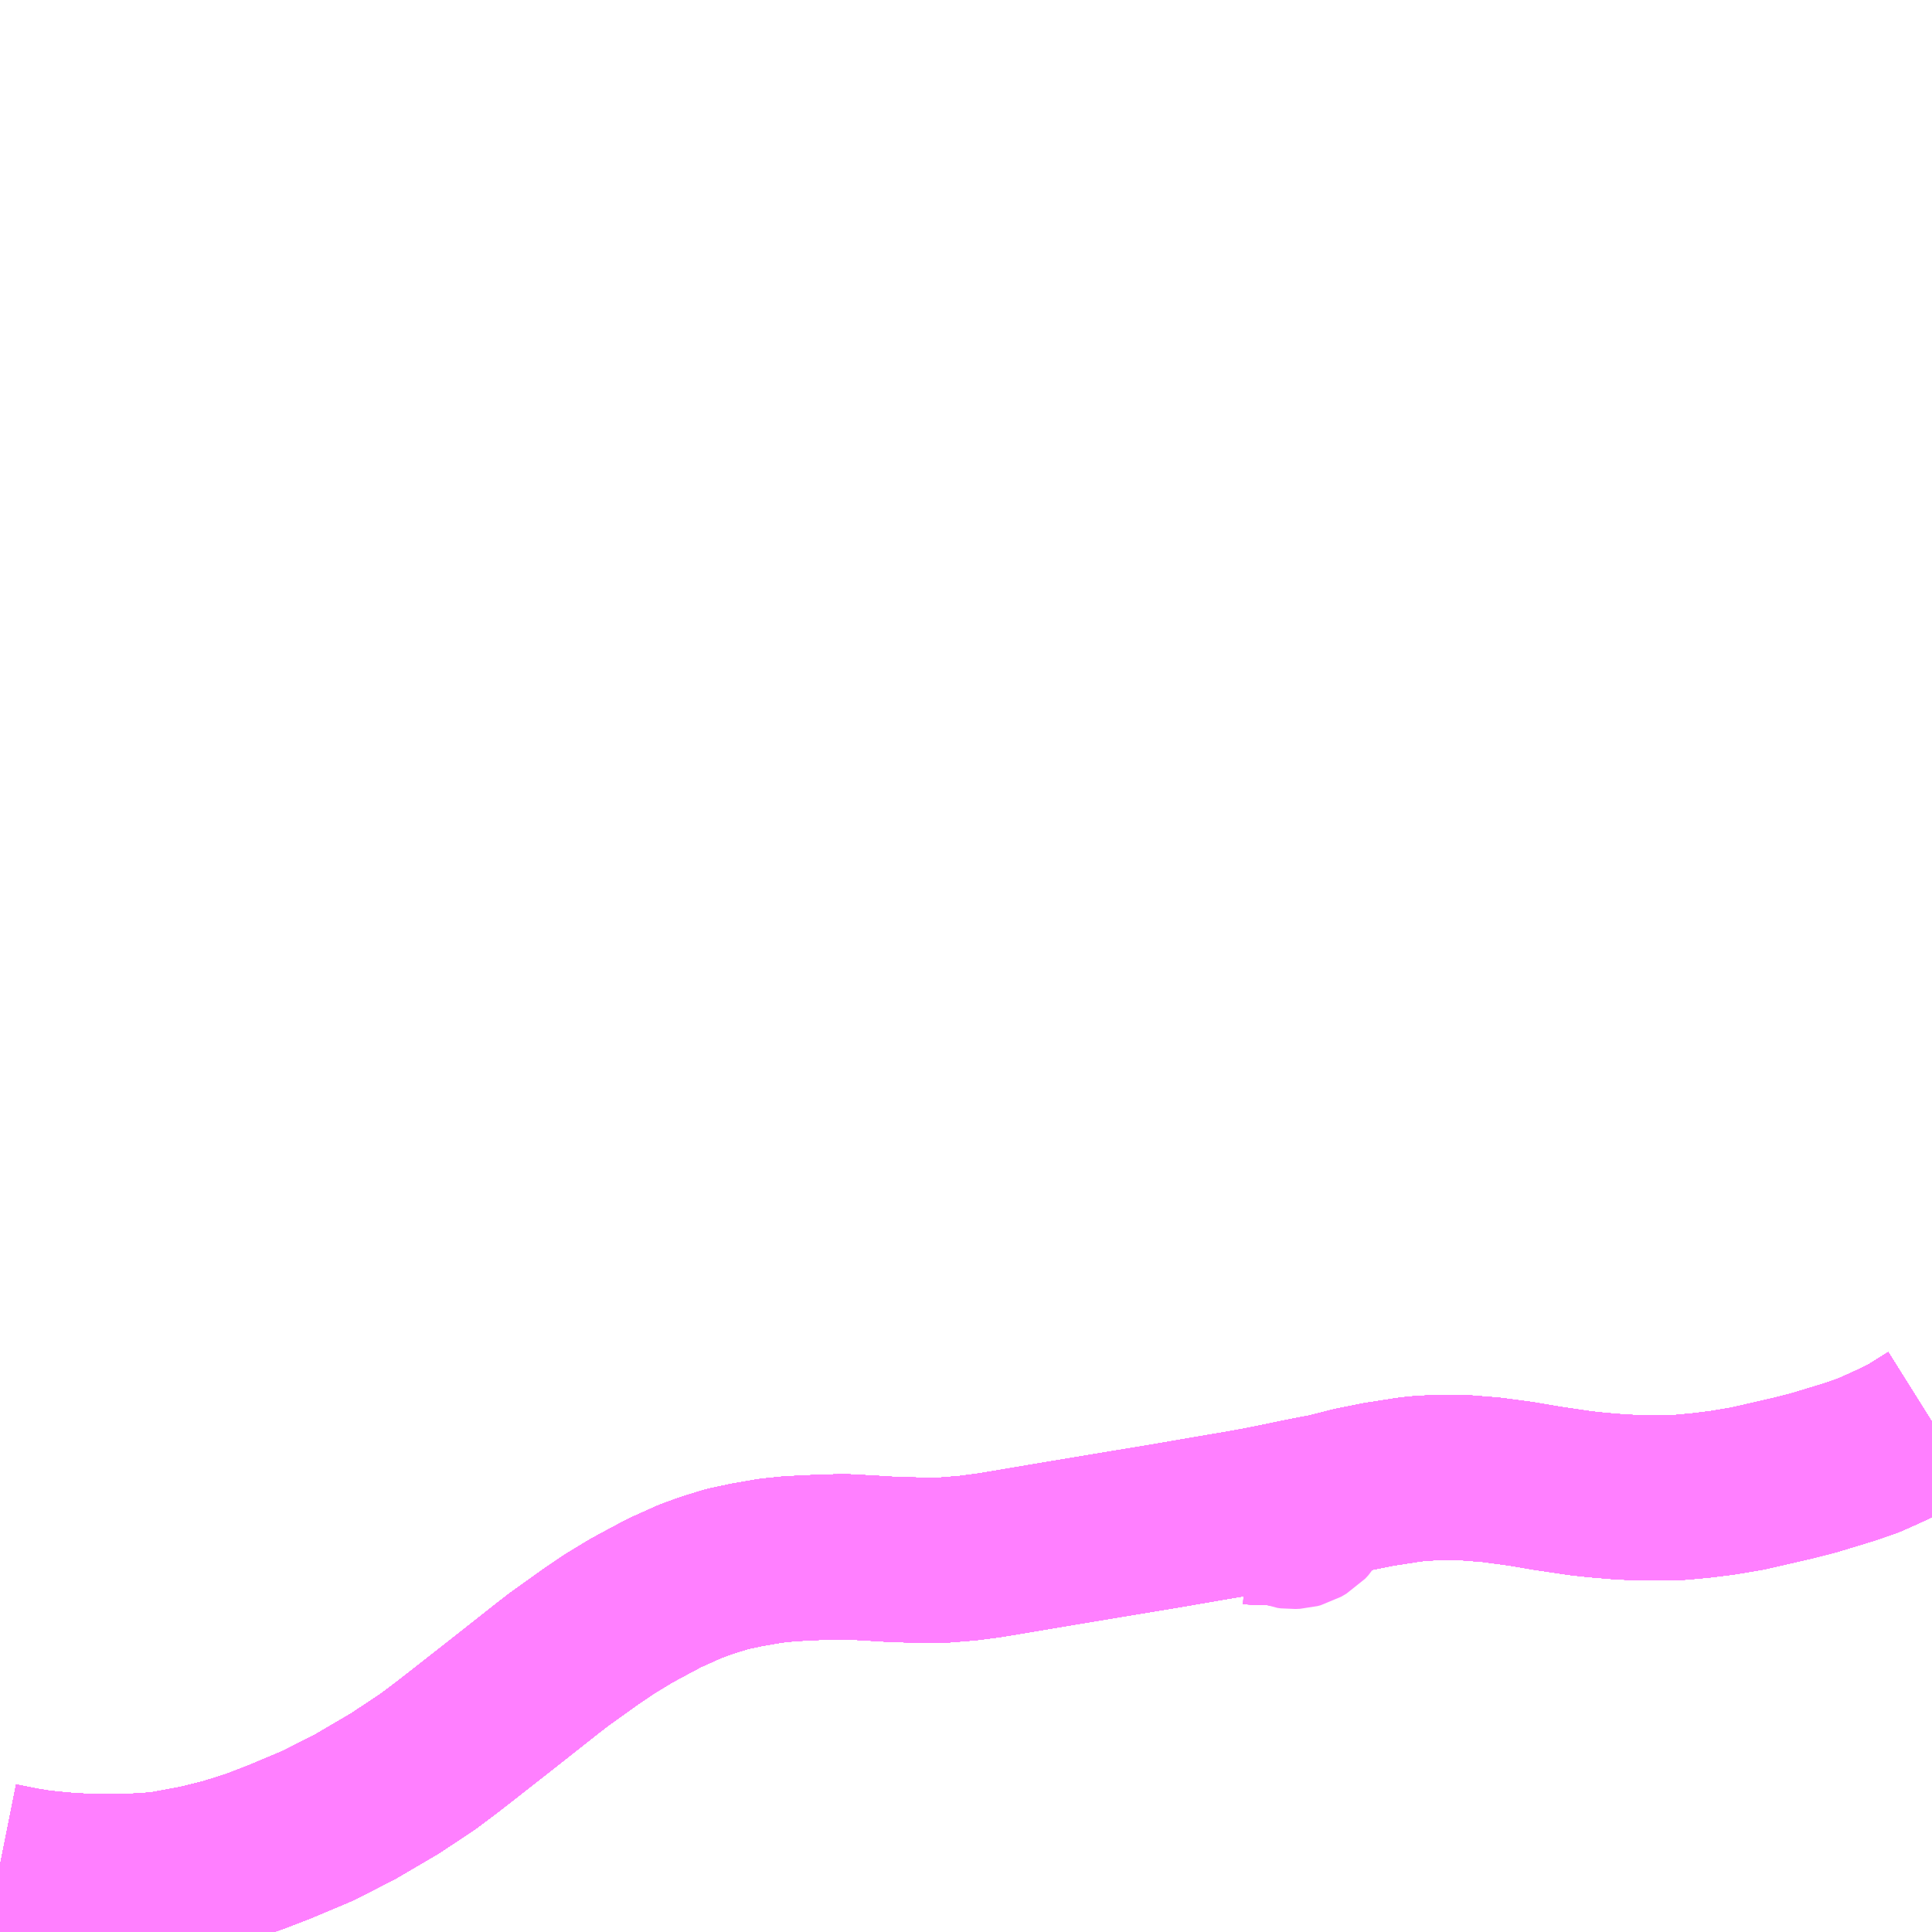 <?xml version="1.0" encoding="UTF-8"?>
<svg  xmlns="http://www.w3.org/2000/svg" xmlns:xlink="http://www.w3.org/1999/xlink" xmlns:go="http://purl.org/svgmap/profile" property="N07_001,N07_002,N07_003,N07_004,N07_005,N07_006,N07_007" viewBox="13429.688 -3418.945 8.789 8.789" go:dataArea="13429.6875 -3418.9453125 8.7890625 8.7890625" >
<globalCoordinateSystem srsName="http://purl.org/crs/84" transform="matrix(100.0,0.0,0.0,-100.0,0.0,0.0)" />
<defs>
 <g id="p0" >
  <circle cx="0.0" cy="0.0" r="3" stroke="green" stroke-width="0.75" vector-effect="non-scaling-stroke" />
 </g>
</defs>
<g fill="none" fill-rule="evenodd" stroke="#FF00FF" stroke-width="0.75" opacity="0.5" vector-effect="non-scaling-stroke" stroke-linejoin="bevel" >
<path content="1,JRバス関東（株）,ドリーム高松号/松山号/徳島号/高知号,4.0,4.0,4.0," xlink:title="1" d="M13438.477,-3412.476L13438.375,-3412.412L13438.311,-3412.38L13438.255,-3412.354L13438.185,-3412.323L13438.1,-3412.294L13438.042,-3412.276L13438.025,-3412.271L13437.936,-3412.244L13437.841,-3412.22L13437.737,-3412.196L13437.636,-3412.173L13437.523,-3412.154L13437.427,-3412.142L13437.33,-3412.133L13437.231,-3412.131L13437.155,-3412.131L13437.061,-3412.135L13436.953,-3412.144L13436.879,-3412.152L13436.73,-3412.174L13436.606,-3412.195L13436.472,-3412.213L13436.346,-3412.223L13436.226,-3412.223L13436.178,-3412.221L13436.134,-3412.218L13436.092,-3412.213L13436.055,-3412.207L13435.958,-3412.192L13435.839,-3412.168L13435.758,-3412.147L13435.754,-3412.146"/>
<path content="1,JRバス関東（株）,ドリーム高松号/松山号/徳島号/高知号,4.0,4.0,4.0," xlink:title="1" d="M13435.754,-3412.146L13435.725,-3412.139L13435.646,-3412.124L13435.601,-3412.115L13435.471,-3412.088L13435.405,-3412.075L13435.393,-3412.073L13435.338,-3412.063L13435.179,-3412.036L13434.988,-3412.003L13434.728,-3411.96L13434.506,-3411.923L13434.251,-3411.88L13434.184,-3411.869L13434.092,-3411.857L13433.982,-3411.848L13433.918,-3411.847L13433.915,-3411.847L13433.865,-3411.848L13433.764,-3411.85L13433.632,-3411.858L13433.536,-3411.863L13433.45,-3411.862L13433.282,-3411.854L13433.194,-3411.845L13433.085,-3411.826L13432.996,-3411.807L13432.902,-3411.778L13432.828,-3411.751L13432.71,-3411.698L13432.596,-3411.637L13432.556,-3411.615L13432.462,-3411.558L13432.385,-3411.506L13432.379,-3411.502L13432.228,-3411.394L13432.223,-3411.39L13432.2,-3411.372L13432.193,-3411.367L13431.97,-3411.191L13431.767,-3411.032L13431.763,-3411.029L13431.718,-3410.994L13431.714,-3410.991L13431.634,-3410.931L13431.538,-3410.867L13431.528,-3410.861L13431.488,-3410.834L13431.478,-3410.828L13431.304,-3410.726L13431.298,-3410.723L13431.151,-3410.648L13431.124,-3410.635L13431.114,-3410.631L13430.957,-3410.565L13430.949,-3410.562L13430.84,-3410.52L13430.752,-3410.492L13430.744,-3410.49L13430.725,-3410.484L13430.717,-3410.481L13430.636,-3410.461L13430.583,-3410.448L13430.432,-3410.42L13430.421,-3410.419L13430.37,-3410.414L13430.28,-3410.409L13430.179,-3410.408L13430.095,-3410.408L13429.982,-3410.415L13429.916,-3410.421L13429.861,-3410.427L13429.788,-3410.439L13429.688,-3410.459"/>
<path content="1,JRバス関東（株）,ドリーム高松号/松山号/徳島号/高知号,4.0,4.0,4.0," xlink:title="1" d="M13435.754,-3412.146L13435.695,-3412.111L13435.695,-3412.111L13435.681,-3412.101L13435.668,-3412.087L13435.656,-3412.071L13435.653,-3412.062L13435.647,-3412.048L13435.639,-3412.035L13435.624,-3412.019L13435.612,-3412.012L13435.6,-3412.005L13435.585,-3412.001L13435.564,-3412L13435.549,-3412.002L13435.515,-3412.016L13435.378,-3412.021L13435.375,-3412.003"/>
<path content="1,JR四国バス（株）,ドリーム高知号　高知・徳島⇔東京・新木場,1.0,1.0,1.0," xlink:title="1" d="M13435.623,-3412.119L13435.601,-3412.115L13435.471,-3412.088L13435.405,-3412.075L13435.393,-3412.073L13435.338,-3412.063L13435.179,-3412.036L13434.988,-3412.003L13434.728,-3411.96L13434.506,-3411.923L13434.251,-3411.88L13434.184,-3411.869L13434.092,-3411.857L13433.982,-3411.848L13433.918,-3411.847L13433.915,-3411.847L13433.865,-3411.848L13433.764,-3411.85L13433.632,-3411.858L13433.536,-3411.863L13433.45,-3411.862L13433.282,-3411.854L13433.194,-3411.845L13433.085,-3411.826L13432.996,-3411.807L13432.902,-3411.778L13432.828,-3411.751L13432.71,-3411.698L13432.596,-3411.637L13432.556,-3411.615L13432.462,-3411.558L13432.385,-3411.506L13432.379,-3411.502L13432.228,-3411.394L13432.223,-3411.39L13432.2,-3411.372L13432.193,-3411.367L13431.97,-3411.191L13431.767,-3411.032L13431.763,-3411.029L13431.718,-3410.994L13431.714,-3410.991L13431.634,-3410.931L13431.538,-3410.867L13431.528,-3410.861L13431.488,-3410.834L13431.478,-3410.828L13431.304,-3410.726L13431.298,-3410.723L13431.151,-3410.648L13431.124,-3410.635L13431.114,-3410.631L13430.957,-3410.565L13430.949,-3410.562L13430.84,-3410.52L13430.752,-3410.492L13430.744,-3410.49L13430.725,-3410.484L13430.717,-3410.481L13430.636,-3410.461L13430.583,-3410.448L13430.432,-3410.42L13430.421,-3410.419L13430.37,-3410.414L13430.28,-3410.409L13430.179,-3410.408L13430.095,-3410.408L13429.982,-3410.415L13429.916,-3410.421L13429.861,-3410.427L13429.788,-3410.439L13429.688,-3410.459"/>
<path content="1,JR四国バス（株）,ドリーム高知号　高知・徳島⇔東京・新木場,1.0,1.0,1.0," xlink:title="1" d="M13435.623,-3412.119L13435.63,-3412.094L13435.629,-3412.071L13435.627,-3412.061L13435.622,-3412.053L13435.614,-3412.044L13435.599,-3412.032L13435.571,-3412.022L13435.549,-3412.019L13435.515,-3412.016L13435.358,-3412.022L13435.352,-3411.985L13435.347,-3411.958"/>
<path content="1,JR四国バス（株）,ドリーム高知号　高知・徳島⇔東京・新木場,1.0,1.0,1.0," xlink:title="1" d="M13438.477,-3412.476L13438.375,-3412.412L13438.311,-3412.38L13438.255,-3412.354L13438.185,-3412.323L13438.1,-3412.294L13438.042,-3412.276L13438.025,-3412.271L13437.936,-3412.244L13437.841,-3412.22L13437.737,-3412.196L13437.636,-3412.173L13437.523,-3412.154L13437.427,-3412.142L13437.33,-3412.133L13437.231,-3412.131L13437.155,-3412.131L13437.061,-3412.135L13436.953,-3412.144L13436.879,-3412.152L13436.73,-3412.174L13436.606,-3412.195L13436.472,-3412.213L13436.346,-3412.223L13436.226,-3412.223L13436.178,-3412.221L13436.134,-3412.218L13436.092,-3412.213L13436.055,-3412.207L13435.958,-3412.192L13435.839,-3412.168L13435.725,-3412.139L13435.646,-3412.124L13435.623,-3412.119"/>
<path content="1,JR四国バス（株）,吉野川エクスプレス号　松山⇔徳島,2.0,2.0,2.0," xlink:title="1" d="M13438.477,-3412.476L13438.375,-3412.412L13438.311,-3412.38L13438.255,-3412.354L13438.185,-3412.323L13438.1,-3412.294L13438.042,-3412.276L13438.025,-3412.271L13437.936,-3412.244L13437.841,-3412.22L13437.737,-3412.196L13437.636,-3412.173L13437.523,-3412.154L13437.427,-3412.142L13437.33,-3412.133L13437.231,-3412.131L13437.155,-3412.131L13437.061,-3412.135L13436.953,-3412.144L13436.879,-3412.152L13436.73,-3412.174L13436.606,-3412.195L13436.472,-3412.213L13436.346,-3412.223L13436.226,-3412.223L13436.178,-3412.221L13436.134,-3412.218L13436.092,-3412.213L13436.055,-3412.207L13435.958,-3412.192L13435.839,-3412.168L13435.725,-3412.139L13435.646,-3412.124L13435.623,-3412.119"/>
<path content="1,JR四国バス（株）,吉野川エクスプレス号　松山⇔徳島,2.0,2.0,2.0," xlink:title="1" d="M13435.623,-3412.119L13435.601,-3412.115L13435.471,-3412.088L13435.405,-3412.075L13435.393,-3412.073L13435.338,-3412.063L13435.179,-3412.036L13434.988,-3412.003L13434.728,-3411.96L13434.506,-3411.923L13434.251,-3411.88L13434.184,-3411.869L13434.092,-3411.857L13433.982,-3411.848L13433.918,-3411.847L13433.915,-3411.847L13433.865,-3411.848L13433.764,-3411.85L13433.632,-3411.858L13433.536,-3411.863L13433.45,-3411.862L13433.282,-3411.854L13433.194,-3411.845L13433.085,-3411.826L13432.996,-3411.807L13432.902,-3411.778L13432.828,-3411.751L13432.71,-3411.698L13432.596,-3411.637L13432.556,-3411.615L13432.462,-3411.558L13432.385,-3411.506L13432.379,-3411.502L13432.228,-3411.394L13432.223,-3411.39L13432.2,-3411.372L13432.193,-3411.367L13431.97,-3411.191L13431.767,-3411.032L13431.763,-3411.029L13431.718,-3410.994L13431.714,-3410.991L13431.634,-3410.931L13431.538,-3410.867L13431.528,-3410.861L13431.488,-3410.834L13431.478,-3410.828L13431.304,-3410.726L13431.298,-3410.723L13431.151,-3410.648L13431.124,-3410.635L13431.114,-3410.631L13430.957,-3410.565L13430.949,-3410.562L13430.84,-3410.52L13430.752,-3410.492L13430.744,-3410.49L13430.725,-3410.484L13430.717,-3410.481L13430.636,-3410.461L13430.583,-3410.448L13430.432,-3410.42L13430.421,-3410.419L13430.37,-3410.414L13430.28,-3410.409L13430.179,-3410.408L13430.095,-3410.408L13429.982,-3410.415L13429.916,-3410.421L13429.861,-3410.427L13429.788,-3410.439L13429.688,-3410.459"/>
<path content="1,JR四国バス（株）,吉野川エクスプレス号　松山⇔徳島,2.0,2.0,2.0," xlink:title="1" d="M13435.623,-3412.119L13435.63,-3412.094L13435.629,-3412.071L13435.627,-3412.061L13435.622,-3412.053L13435.614,-3412.044L13435.599,-3412.032L13435.571,-3412.022L13435.549,-3412.019L13435.515,-3412.016L13435.358,-3412.022L13435.352,-3411.985L13435.347,-3411.958"/>
<path content="1,JR四国バス（株）,松山エクスプレス大阪号　松山⇔京都,5.0,5.0,5.0," xlink:title="1" d="M13435.623,-3412.119L13435.601,-3412.115L13435.471,-3412.088L13435.405,-3412.075L13435.393,-3412.073L13435.338,-3412.063L13435.179,-3412.036L13434.988,-3412.003L13434.728,-3411.96L13434.506,-3411.923L13434.251,-3411.88L13434.184,-3411.869L13434.092,-3411.857L13433.982,-3411.848L13433.918,-3411.847L13433.915,-3411.847L13433.865,-3411.848L13433.764,-3411.85L13433.632,-3411.858L13433.536,-3411.863L13433.45,-3411.862L13433.282,-3411.854L13433.194,-3411.845L13433.085,-3411.826L13432.996,-3411.807L13432.902,-3411.778L13432.828,-3411.751L13432.71,-3411.698L13432.596,-3411.637L13432.556,-3411.615L13432.462,-3411.558L13432.385,-3411.506L13432.379,-3411.502L13432.228,-3411.394L13432.223,-3411.39L13432.2,-3411.372L13432.193,-3411.367L13431.97,-3411.191L13431.767,-3411.032L13431.763,-3411.029L13431.718,-3410.994L13431.714,-3410.991L13431.634,-3410.931L13431.538,-3410.867L13431.528,-3410.861L13431.488,-3410.834L13431.478,-3410.828L13431.304,-3410.726L13431.298,-3410.723L13431.151,-3410.648L13431.124,-3410.635L13431.114,-3410.631L13430.957,-3410.565L13430.949,-3410.562L13430.84,-3410.52L13430.752,-3410.492L13430.744,-3410.49L13430.725,-3410.484L13430.717,-3410.481L13430.636,-3410.461L13430.583,-3410.448L13430.432,-3410.42L13430.421,-3410.419L13430.37,-3410.414L13430.28,-3410.409L13430.179,-3410.408L13430.095,-3410.408L13429.982,-3410.415L13429.916,-3410.421L13429.861,-3410.427L13429.788,-3410.439L13429.688,-3410.459"/>
<path content="1,JR四国バス（株）,松山エクスプレス大阪号　松山⇔京都,5.0,5.0,5.0," xlink:title="1" d="M13435.623,-3412.119L13435.63,-3412.094L13435.629,-3412.071L13435.627,-3412.061L13435.622,-3412.053L13435.614,-3412.044L13435.599,-3412.032L13435.571,-3412.022L13435.549,-3412.019L13435.515,-3412.016L13435.358,-3412.022L13435.352,-3411.985L13435.347,-3411.958"/>
<path content="1,JR四国バス（株）,松山エクスプレス大阪号　松山⇔京都,5.0,5.0,5.0," xlink:title="1" d="M13438.477,-3412.476L13438.375,-3412.412L13438.311,-3412.38L13438.255,-3412.354L13438.185,-3412.323L13438.1,-3412.294L13438.042,-3412.276L13438.025,-3412.271L13437.936,-3412.244L13437.841,-3412.22L13437.737,-3412.196L13437.636,-3412.173L13437.523,-3412.154L13437.427,-3412.142L13437.33,-3412.133L13437.231,-3412.131L13437.155,-3412.131L13437.061,-3412.135L13436.953,-3412.144L13436.879,-3412.152L13436.73,-3412.174L13436.606,-3412.195L13436.472,-3412.213L13436.346,-3412.223L13436.226,-3412.223L13436.178,-3412.221L13436.134,-3412.218L13436.092,-3412.213L13436.055,-3412.207L13435.958,-3412.192L13435.839,-3412.168L13435.725,-3412.139L13435.646,-3412.124L13435.623,-3412.119"/>
<path content="1,JR四国バス（株）,高知エクスプレス号　高知⇔神戸・大阪・京都,7.0,7.0,7.0," xlink:title="1" d="M13435.623,-3412.119L13435.601,-3412.115L13435.471,-3412.088L13435.405,-3412.075L13435.393,-3412.073L13435.338,-3412.063L13435.179,-3412.036L13434.988,-3412.003L13434.728,-3411.96L13434.506,-3411.923L13434.251,-3411.88L13434.184,-3411.869L13434.092,-3411.857L13433.982,-3411.848L13433.918,-3411.847L13433.915,-3411.847L13433.865,-3411.848L13433.764,-3411.85L13433.632,-3411.858L13433.536,-3411.863L13433.45,-3411.862L13433.282,-3411.854L13433.194,-3411.845L13433.085,-3411.826L13432.996,-3411.807L13432.902,-3411.778L13432.828,-3411.751L13432.71,-3411.698L13432.596,-3411.637L13432.556,-3411.615L13432.462,-3411.558L13432.385,-3411.506L13432.379,-3411.502L13432.228,-3411.394L13432.223,-3411.39L13432.2,-3411.372L13432.193,-3411.367L13431.97,-3411.191L13431.767,-3411.032L13431.763,-3411.029L13431.718,-3410.994L13431.714,-3410.991L13431.634,-3410.931L13431.538,-3410.867L13431.528,-3410.861L13431.488,-3410.834L13431.478,-3410.828L13431.304,-3410.726L13431.298,-3410.723L13431.151,-3410.648L13431.124,-3410.635L13431.114,-3410.631L13430.957,-3410.565L13430.949,-3410.562L13430.84,-3410.52L13430.752,-3410.492L13430.744,-3410.49L13430.725,-3410.484L13430.717,-3410.481L13430.636,-3410.461L13430.583,-3410.448L13430.432,-3410.42L13430.421,-3410.419L13430.37,-3410.414L13430.28,-3410.409L13430.179,-3410.408L13430.095,-3410.408L13429.982,-3410.415L13429.916,-3410.421L13429.861,-3410.427L13429.788,-3410.439L13429.688,-3410.459"/>
<path content="1,JR四国バス（株）,高知エクスプレス号　高知⇔神戸・大阪・京都,7.0,7.0,7.0," xlink:title="1" d="M13435.623,-3412.119L13435.63,-3412.094L13435.629,-3412.071L13435.627,-3412.061L13435.622,-3412.053L13435.614,-3412.044L13435.599,-3412.032L13435.571,-3412.022L13435.549,-3412.019L13435.515,-3412.016L13435.358,-3412.022L13435.352,-3411.985L13435.347,-3411.958"/>
<path content="1,JR四国バス（株）,高知エクスプレス号　高知⇔神戸・大阪・京都,7.0,7.0,7.0," xlink:title="1" d="M13438.477,-3412.476L13438.375,-3412.412L13438.311,-3412.38L13438.255,-3412.354L13438.185,-3412.323L13438.1,-3412.294L13438.042,-3412.276L13438.025,-3412.271L13437.936,-3412.244L13437.841,-3412.22L13437.737,-3412.196L13437.636,-3412.173L13437.523,-3412.154L13437.427,-3412.142L13437.33,-3412.133L13437.231,-3412.131L13437.155,-3412.131L13437.061,-3412.135L13436.953,-3412.144L13436.879,-3412.152L13436.73,-3412.174L13436.606,-3412.195L13436.472,-3412.213L13436.346,-3412.223L13436.226,-3412.223L13436.178,-3412.221L13436.134,-3412.218L13436.092,-3412.213L13436.055,-3412.207L13435.958,-3412.192L13435.839,-3412.168L13435.725,-3412.139L13435.646,-3412.124L13435.623,-3412.119"/>
<path content="1,JR四国バス（株）,高知徳島エクスプレス号　高知⇔徳島,1.0,1.0,1.0," xlink:title="1" d="M13438.477,-3412.476L13438.375,-3412.412L13438.311,-3412.38L13438.255,-3412.354L13438.185,-3412.323L13438.1,-3412.294L13438.042,-3412.276L13438.025,-3412.271L13437.936,-3412.244L13437.841,-3412.22L13437.737,-3412.196L13437.636,-3412.173L13437.523,-3412.154L13437.427,-3412.142L13437.33,-3412.133L13437.231,-3412.131L13437.155,-3412.131L13437.061,-3412.135L13436.953,-3412.144L13436.879,-3412.152L13436.73,-3412.174L13436.606,-3412.195L13436.472,-3412.213L13436.346,-3412.223L13436.226,-3412.223L13436.178,-3412.221L13436.134,-3412.218L13436.092,-3412.213L13436.055,-3412.207L13435.958,-3412.192L13435.839,-3412.168L13435.725,-3412.139L13435.646,-3412.124L13435.623,-3412.119"/>
<path content="1,JR四国バス（株）,高知徳島エクスプレス号　高知⇔徳島,1.0,1.0,1.0," xlink:title="1" d="M13435.623,-3412.119L13435.601,-3412.115L13435.471,-3412.088L13435.405,-3412.075L13435.393,-3412.073L13435.338,-3412.063L13435.179,-3412.036L13434.988,-3412.003L13434.728,-3411.96L13434.506,-3411.923L13434.251,-3411.88L13434.184,-3411.869L13434.092,-3411.857L13433.982,-3411.848L13433.918,-3411.847L13433.915,-3411.847L13433.865,-3411.848L13433.764,-3411.85L13433.632,-3411.858L13433.536,-3411.863L13433.45,-3411.862L13433.282,-3411.854L13433.194,-3411.845L13433.085,-3411.826L13432.996,-3411.807L13432.902,-3411.778L13432.828,-3411.751L13432.71,-3411.698L13432.596,-3411.637L13432.556,-3411.615L13432.462,-3411.558L13432.385,-3411.506L13432.379,-3411.502L13432.228,-3411.394L13432.223,-3411.39L13432.2,-3411.372L13432.193,-3411.367L13431.97,-3411.191L13431.767,-3411.032L13431.763,-3411.029L13431.718,-3410.994L13431.714,-3410.991L13431.634,-3410.931L13431.538,-3410.867L13431.528,-3410.861L13431.488,-3410.834L13431.478,-3410.828L13431.304,-3410.726L13431.298,-3410.723L13431.151,-3410.648L13431.124,-3410.635L13431.114,-3410.631L13430.957,-3410.565L13430.949,-3410.562L13430.84,-3410.52L13430.752,-3410.492L13430.744,-3410.49L13430.725,-3410.484L13430.717,-3410.481L13430.636,-3410.461L13430.583,-3410.448L13430.432,-3410.42L13430.421,-3410.419L13430.37,-3410.414L13430.28,-3410.409L13430.179,-3410.408L13430.095,-3410.408L13429.982,-3410.415L13429.916,-3410.421L13429.861,-3410.427L13429.788,-3410.439L13429.688,-3410.459"/>
<path content="1,JR四国バス（株）,高知徳島エクスプレス号　高知⇔徳島,1.0,1.0,1.0," xlink:title="1" d="M13435.623,-3412.119L13435.63,-3412.094L13435.629,-3412.071L13435.627,-3412.061L13435.622,-3412.053L13435.614,-3412.044L13435.599,-3412.032L13435.571,-3412.022L13435.549,-3412.019L13435.515,-3412.016L13435.358,-3412.022L13435.352,-3411.985L13435.347,-3411.958"/>
<path content="1,伊予鉄道（株）,ハーバーライナー　松山⇔神戸,8.0,8.0,8.0," xlink:title="1" d="M13429.688,-3410.459L13429.788,-3410.439L13429.861,-3410.427L13429.916,-3410.421L13429.982,-3410.415L13430.095,-3410.408L13430.179,-3410.408L13430.28,-3410.409L13430.37,-3410.414L13430.421,-3410.419L13430.432,-3410.42L13430.583,-3410.448L13430.636,-3410.461L13430.717,-3410.481L13430.725,-3410.484L13430.744,-3410.49L13430.752,-3410.492L13430.84,-3410.52L13430.949,-3410.562L13430.957,-3410.565L13431.114,-3410.631L13431.124,-3410.635L13431.151,-3410.648L13431.298,-3410.723L13431.304,-3410.726L13431.478,-3410.828L13431.488,-3410.834L13431.528,-3410.861L13431.538,-3410.867L13431.634,-3410.931L13431.714,-3410.991L13431.718,-3410.994L13431.763,-3411.029L13431.767,-3411.032L13431.97,-3411.191L13432.193,-3411.367L13432.2,-3411.372L13432.223,-3411.39L13432.228,-3411.394L13432.379,-3411.502L13432.385,-3411.506L13432.462,-3411.558L13432.556,-3411.615L13432.596,-3411.637L13432.71,-3411.698L13432.828,-3411.751L13432.902,-3411.778L13432.996,-3411.807L13433.085,-3411.826L13433.194,-3411.845L13433.282,-3411.854L13433.45,-3411.862L13433.536,-3411.863L13433.632,-3411.858L13433.764,-3411.85L13433.865,-3411.848L13433.915,-3411.847L13433.918,-3411.847L13433.982,-3411.848L13434.092,-3411.857L13434.184,-3411.869L13434.251,-3411.88L13434.506,-3411.923L13434.728,-3411.96L13434.988,-3412.003L13435.179,-3412.036L13435.338,-3412.063L13435.393,-3412.073L13435.405,-3412.075L13435.471,-3412.088L13435.601,-3412.115L13435.646,-3412.124L13435.725,-3412.139L13435.839,-3412.168L13435.958,-3412.192L13436.055,-3412.207L13436.092,-3412.213L13436.134,-3412.218L13436.178,-3412.221L13436.226,-3412.223L13436.346,-3412.223L13436.472,-3412.213L13436.606,-3412.195L13436.73,-3412.174L13436.879,-3412.152L13436.953,-3412.144L13437.061,-3412.135L13437.155,-3412.131L13437.231,-3412.131L13437.33,-3412.133L13437.427,-3412.142L13437.523,-3412.154L13437.636,-3412.173L13437.737,-3412.196L13437.841,-3412.22L13437.936,-3412.244L13438.025,-3412.271L13438.042,-3412.276L13438.1,-3412.294L13438.185,-3412.323L13438.255,-3412.354L13438.311,-3412.38L13438.375,-3412.412L13438.477,-3412.476"/>
<path content="1,伊予鉄道（株）,吉野川エクスプレス　松山⇔徳島,7.0,7.0,7.0," xlink:title="1" d="M13438.477,-3412.476L13438.375,-3412.412L13438.311,-3412.38L13438.255,-3412.354L13438.185,-3412.323L13438.1,-3412.294L13438.042,-3412.276L13438.025,-3412.271L13437.936,-3412.244L13437.841,-3412.22L13437.737,-3412.196L13437.636,-3412.173L13437.523,-3412.154L13437.427,-3412.142L13437.33,-3412.133L13437.231,-3412.131L13437.155,-3412.131L13437.061,-3412.135L13436.953,-3412.144L13436.879,-3412.152L13436.73,-3412.174L13436.606,-3412.195L13436.472,-3412.213L13436.346,-3412.223L13436.226,-3412.223L13436.178,-3412.221L13436.134,-3412.218L13436.092,-3412.213L13436.055,-3412.207L13435.958,-3412.192L13435.839,-3412.168L13435.725,-3412.139L13435.646,-3412.124L13435.623,-3412.119"/>
<path content="1,伊予鉄道（株）,吉野川エクスプレス　松山⇔徳島,7.0,7.0,7.0," xlink:title="1" d="M13435.623,-3412.119L13435.601,-3412.115L13435.471,-3412.088L13435.405,-3412.075L13435.393,-3412.073L13435.338,-3412.063L13435.179,-3412.036L13434.988,-3412.003L13434.728,-3411.96L13434.506,-3411.923L13434.251,-3411.88L13434.184,-3411.869L13434.092,-3411.857L13433.982,-3411.848L13433.918,-3411.847L13433.915,-3411.847L13433.865,-3411.848L13433.764,-3411.85L13433.632,-3411.858L13433.536,-3411.863L13433.45,-3411.862L13433.282,-3411.854L13433.194,-3411.845L13433.085,-3411.826L13432.996,-3411.807L13432.902,-3411.778L13432.828,-3411.751L13432.71,-3411.698L13432.596,-3411.637L13432.556,-3411.615L13432.462,-3411.558L13432.385,-3411.506L13432.379,-3411.502L13432.228,-3411.394L13432.223,-3411.39L13432.2,-3411.372L13432.193,-3411.367L13431.97,-3411.191L13431.767,-3411.032L13431.763,-3411.029L13431.718,-3410.994L13431.714,-3410.991L13431.634,-3410.931L13431.538,-3410.867L13431.528,-3410.861L13431.488,-3410.834L13431.478,-3410.828L13431.304,-3410.726L13431.298,-3410.723L13431.151,-3410.648L13431.124,-3410.635L13431.114,-3410.631L13430.957,-3410.565L13430.949,-3410.562L13430.84,-3410.52L13430.752,-3410.492L13430.744,-3410.49L13430.725,-3410.484L13430.717,-3410.481L13430.636,-3410.461L13430.583,-3410.448L13430.432,-3410.42L13430.421,-3410.419L13430.37,-3410.414L13430.28,-3410.409L13430.179,-3410.408L13430.095,-3410.408L13429.982,-3410.415L13429.916,-3410.421L13429.861,-3410.427L13429.788,-3410.439L13429.688,-3410.459"/>
<path content="1,伊予鉄道（株）,吉野川エクスプレス　松山⇔徳島,7.0,7.0,7.0," xlink:title="1" d="M13435.623,-3412.119L13435.63,-3412.094L13435.629,-3412.071L13435.627,-3412.061L13435.622,-3412.053L13435.614,-3412.044L13435.599,-3412.032L13435.571,-3412.022L13435.549,-3412.019L13435.515,-3412.016L13435.358,-3412.022L13435.352,-3411.985L13435.347,-3411.958"/>
<path content="1,名鉄バス（株）,名古屋～松山,1.0,1.0,1.0," xlink:title="1" d="M13429.688,-3410.459L13429.788,-3410.439L13429.861,-3410.427L13429.916,-3410.421L13429.982,-3410.415L13430.095,-3410.408L13430.179,-3410.408L13430.28,-3410.409L13430.37,-3410.414L13430.421,-3410.419L13430.432,-3410.42L13430.583,-3410.448L13430.636,-3410.461L13430.717,-3410.481L13430.725,-3410.484L13430.744,-3410.49L13430.752,-3410.492L13430.84,-3410.52L13430.949,-3410.562L13430.957,-3410.565L13431.114,-3410.631L13431.124,-3410.635L13431.151,-3410.648L13431.298,-3410.723L13431.304,-3410.726L13431.478,-3410.828L13431.488,-3410.834L13431.528,-3410.861L13431.538,-3410.867L13431.634,-3410.931L13431.714,-3410.991L13431.718,-3410.994L13431.763,-3411.029L13431.767,-3411.032L13431.97,-3411.191L13432.193,-3411.367L13432.2,-3411.372L13432.223,-3411.39L13432.228,-3411.394L13432.379,-3411.502L13432.385,-3411.506L13432.462,-3411.558L13432.556,-3411.615L13432.596,-3411.637L13432.71,-3411.698L13432.828,-3411.751L13432.902,-3411.778L13432.996,-3411.807L13433.085,-3411.826L13433.194,-3411.845L13433.282,-3411.854L13433.45,-3411.862L13433.536,-3411.863L13433.632,-3411.858L13433.764,-3411.85L13433.865,-3411.848L13433.915,-3411.847L13433.918,-3411.847L13433.982,-3411.848L13434.092,-3411.857L13434.184,-3411.869L13434.251,-3411.88L13434.506,-3411.923L13434.728,-3411.96L13434.988,-3412.003L13435.179,-3412.036L13435.338,-3412.063L13435.393,-3412.073L13435.405,-3412.075L13435.471,-3412.088L13435.601,-3412.115L13435.623,-3412.119L13435.646,-3412.124L13435.725,-3412.139L13435.839,-3412.168L13435.958,-3412.192L13436.055,-3412.207L13436.092,-3412.213L13436.134,-3412.218L13436.178,-3412.221L13436.226,-3412.223L13436.346,-3412.223L13436.472,-3412.213L13436.606,-3412.195L13436.73,-3412.174L13436.879,-3412.152L13436.953,-3412.144L13437.061,-3412.135L13437.155,-3412.131L13437.231,-3412.131L13437.33,-3412.133L13437.427,-3412.142L13437.523,-3412.154L13437.636,-3412.173L13437.737,-3412.196L13437.841,-3412.22L13437.936,-3412.244L13438.025,-3412.271L13438.042,-3412.276L13438.1,-3412.294L13438.185,-3412.323L13438.255,-3412.354L13438.311,-3412.38L13438.375,-3412.412L13438.477,-3412.476"/>
<path content="1,四国交通（株）,大阪線（阿波池田BT～大阪間）,6.0,6.0,6.0," xlink:title="1" d="M13435.623,-3412.119L13435.601,-3412.115L13435.471,-3412.088L13435.405,-3412.075L13435.393,-3412.073L13435.338,-3412.063L13435.179,-3412.036L13434.988,-3412.003L13434.728,-3411.96L13434.506,-3411.923L13434.251,-3411.88L13434.184,-3411.869L13434.092,-3411.857L13433.982,-3411.848L13433.918,-3411.847L13433.915,-3411.847L13433.865,-3411.848L13433.764,-3411.85L13433.632,-3411.858L13433.536,-3411.863L13433.45,-3411.862L13433.282,-3411.854L13433.194,-3411.845L13433.085,-3411.826L13432.996,-3411.807L13432.902,-3411.778L13432.828,-3411.751L13432.71,-3411.698L13432.596,-3411.637L13432.556,-3411.615L13432.462,-3411.558L13432.385,-3411.506L13432.379,-3411.502L13432.228,-3411.394L13432.223,-3411.39L13432.2,-3411.372L13432.193,-3411.367L13431.97,-3411.191L13431.767,-3411.032L13431.763,-3411.029L13431.718,-3410.994L13431.714,-3410.991L13431.634,-3410.931L13431.538,-3410.867L13431.528,-3410.861L13431.488,-3410.834L13431.478,-3410.828L13431.304,-3410.726L13431.298,-3410.723L13431.151,-3410.648L13431.124,-3410.635L13431.114,-3410.631L13430.957,-3410.565L13430.949,-3410.562L13430.84,-3410.52L13430.752,-3410.492L13430.744,-3410.49L13430.725,-3410.484L13430.717,-3410.481L13430.636,-3410.461L13430.583,-3410.448L13430.432,-3410.42L13430.421,-3410.419L13430.37,-3410.414L13430.28,-3410.409L13430.179,-3410.408L13430.095,-3410.408L13429.982,-3410.415L13429.916,-3410.421L13429.861,-3410.427L13429.788,-3410.439L13429.688,-3410.459"/>
<path content="1,四国交通（株）,大阪線（阿波池田BT～大阪間）,6.0,6.0,6.0," xlink:title="1" d="M13435.623,-3412.119L13435.63,-3412.094L13435.629,-3412.071L13435.627,-3412.061L13435.622,-3412.053L13435.614,-3412.044L13435.599,-3412.032L13435.571,-3412.022L13435.549,-3412.019L13435.515,-3412.016L13435.358,-3412.022L13435.352,-3411.985L13435.347,-3411.958"/>
<path content="1,四国交通（株）,大阪線（阿波池田BT～大阪間）,6.0,6.0,6.0," xlink:title="1" d="M13435.623,-3412.119L13435.646,-3412.124L13435.725,-3412.139L13435.839,-3412.168L13435.958,-3412.192L13436.055,-3412.207L13436.092,-3412.213L13436.134,-3412.218L13436.178,-3412.221L13436.226,-3412.223L13436.346,-3412.223L13436.472,-3412.213L13436.606,-3412.195L13436.73,-3412.174L13436.879,-3412.152L13436.953,-3412.144L13437.061,-3412.135L13437.155,-3412.131L13437.231,-3412.131L13437.33,-3412.133L13437.427,-3412.142L13437.523,-3412.154L13437.636,-3412.173L13437.737,-3412.196L13437.841,-3412.22L13437.936,-3412.244L13438.025,-3412.271L13438.042,-3412.276L13438.1,-3412.294L13438.185,-3412.323L13438.255,-3412.354L13438.311,-3412.38L13438.375,-3412.412L13438.477,-3412.476"/>
<path content="1,四国交通（株）,神戸線（阿波池田BT～神戸間）,3.0,3.0,3.0," xlink:title="1" d="M13435.623,-3412.119L13435.601,-3412.115L13435.471,-3412.088L13435.405,-3412.075L13435.393,-3412.073L13435.338,-3412.063L13435.179,-3412.036L13434.988,-3412.003L13434.728,-3411.96L13434.506,-3411.923L13434.251,-3411.88L13434.184,-3411.869L13434.092,-3411.857L13433.982,-3411.848L13433.918,-3411.847L13433.915,-3411.847L13433.865,-3411.848L13433.764,-3411.85L13433.632,-3411.858L13433.536,-3411.863L13433.45,-3411.862L13433.282,-3411.854L13433.194,-3411.845L13433.085,-3411.826L13432.996,-3411.807L13432.902,-3411.778L13432.828,-3411.751L13432.71,-3411.698L13432.596,-3411.637L13432.556,-3411.615L13432.462,-3411.558L13432.385,-3411.506L13432.379,-3411.502L13432.228,-3411.394L13432.223,-3411.39L13432.2,-3411.372L13432.193,-3411.367L13431.97,-3411.191L13431.767,-3411.032L13431.763,-3411.029L13431.718,-3410.994L13431.714,-3410.991L13431.634,-3410.931L13431.538,-3410.867L13431.528,-3410.861L13431.488,-3410.834L13431.478,-3410.828L13431.304,-3410.726L13431.298,-3410.723L13431.151,-3410.648L13431.124,-3410.635L13431.114,-3410.631L13430.957,-3410.565L13430.949,-3410.562L13430.84,-3410.52L13430.752,-3410.492L13430.744,-3410.49L13430.725,-3410.484L13430.717,-3410.481L13430.636,-3410.461L13430.583,-3410.448L13430.432,-3410.42L13430.421,-3410.419L13430.37,-3410.414L13430.28,-3410.409L13430.179,-3410.408L13430.095,-3410.408L13429.982,-3410.415L13429.916,-3410.421L13429.861,-3410.427L13429.788,-3410.439L13429.688,-3410.459"/>
<path content="1,四国交通（株）,神戸線（阿波池田BT～神戸間）,3.0,3.0,3.0," xlink:title="1" d="M13435.623,-3412.119L13435.63,-3412.094L13435.629,-3412.071L13435.627,-3412.061L13435.622,-3412.053L13435.614,-3412.044L13435.599,-3412.032L13435.571,-3412.022L13435.549,-3412.019L13435.515,-3412.016L13435.358,-3412.022L13435.352,-3411.985L13435.347,-3411.958"/>
<path content="1,四国交通（株）,神戸線（阿波池田BT～神戸間）,3.0,3.0,3.0," xlink:title="1" d="M13438.477,-3412.476L13438.375,-3412.412L13438.311,-3412.38L13438.255,-3412.354L13438.185,-3412.323L13438.1,-3412.294L13438.042,-3412.276L13438.025,-3412.271L13437.936,-3412.244L13437.841,-3412.22L13437.737,-3412.196L13437.636,-3412.173L13437.523,-3412.154L13437.427,-3412.142L13437.33,-3412.133L13437.231,-3412.131L13437.155,-3412.131L13437.061,-3412.135L13436.953,-3412.144L13436.879,-3412.152L13436.73,-3412.174L13436.606,-3412.195L13436.472,-3412.213L13436.346,-3412.223L13436.226,-3412.223L13436.178,-3412.221L13436.134,-3412.218L13436.092,-3412.213L13436.055,-3412.207L13435.958,-3412.192L13435.839,-3412.168L13435.725,-3412.139L13435.646,-3412.124L13435.623,-3412.119"/>
<path content="1,土佐電気鉄道（株）,ドラゴンライナー　高知⇔名古屋線,1.0,1.0,1.0," xlink:title="1" d="M13429.688,-3410.459L13429.788,-3410.439L13429.861,-3410.427L13429.916,-3410.421L13429.982,-3410.415L13430.095,-3410.408L13430.179,-3410.408L13430.28,-3410.409L13430.37,-3410.414L13430.421,-3410.419L13430.432,-3410.42L13430.583,-3410.448L13430.636,-3410.461L13430.717,-3410.481L13430.725,-3410.484L13430.744,-3410.49L13430.752,-3410.492L13430.84,-3410.52L13430.949,-3410.562L13430.957,-3410.565L13431.114,-3410.631L13431.124,-3410.635L13431.151,-3410.648L13431.298,-3410.723L13431.304,-3410.726L13431.478,-3410.828L13431.488,-3410.834L13431.528,-3410.861L13431.538,-3410.867L13431.634,-3410.931L13431.714,-3410.991L13431.718,-3410.994L13431.763,-3411.029L13431.767,-3411.032L13431.97,-3411.191L13432.193,-3411.367L13432.2,-3411.372L13432.223,-3411.39L13432.228,-3411.394L13432.379,-3411.502L13432.385,-3411.506L13432.462,-3411.558L13432.556,-3411.615L13432.596,-3411.637L13432.71,-3411.698L13432.828,-3411.751L13432.902,-3411.778L13432.996,-3411.807L13433.085,-3411.826L13433.194,-3411.845L13433.282,-3411.854L13433.45,-3411.862L13433.536,-3411.863L13433.632,-3411.858L13433.764,-3411.85L13433.865,-3411.848L13433.915,-3411.847L13433.918,-3411.847L13433.982,-3411.848L13434.092,-3411.857L13434.184,-3411.869L13434.251,-3411.88L13434.506,-3411.923L13434.728,-3411.96L13434.988,-3412.003L13435.179,-3412.036L13435.338,-3412.063L13435.393,-3412.073L13435.405,-3412.075L13435.471,-3412.088L13435.601,-3412.115L13435.646,-3412.124L13435.725,-3412.139L13435.839,-3412.168L13435.958,-3412.192L13436.055,-3412.207L13436.092,-3412.213L13436.134,-3412.218L13436.178,-3412.221L13436.226,-3412.223L13436.346,-3412.223L13436.472,-3412.213L13436.606,-3412.195L13436.73,-3412.174L13436.879,-3412.152L13436.953,-3412.144L13437.061,-3412.135L13437.155,-3412.131L13437.231,-3412.131L13437.33,-3412.133L13437.427,-3412.142L13437.523,-3412.154L13437.636,-3412.173L13437.737,-3412.196L13437.841,-3412.22L13437.936,-3412.244L13438.025,-3412.271L13438.042,-3412.276L13438.1,-3412.294L13438.185,-3412.323L13438.255,-3412.354L13438.311,-3412.38L13438.375,-3412.412L13438.477,-3412.476"/>
<path content="1,土佐電気鉄道（株）,ハーバーライナー　高知⇔神戸線,4.0,4.0,4.0," xlink:title="1" d="M13429.688,-3410.459L13429.788,-3410.439L13429.861,-3410.427L13429.916,-3410.421L13429.982,-3410.415L13430.095,-3410.408L13430.179,-3410.408L13430.28,-3410.409L13430.37,-3410.414L13430.421,-3410.419L13430.432,-3410.42L13430.583,-3410.448L13430.636,-3410.461L13430.717,-3410.481L13430.725,-3410.484L13430.744,-3410.49L13430.752,-3410.492L13430.84,-3410.52L13430.949,-3410.562L13430.957,-3410.565L13431.114,-3410.631L13431.124,-3410.635L13431.151,-3410.648L13431.298,-3410.723L13431.304,-3410.726L13431.478,-3410.828L13431.488,-3410.834L13431.528,-3410.861L13431.538,-3410.867L13431.634,-3410.931L13431.714,-3410.991L13431.718,-3410.994L13431.763,-3411.029L13431.767,-3411.032L13431.97,-3411.191L13432.193,-3411.367L13432.2,-3411.372L13432.223,-3411.39L13432.228,-3411.394L13432.379,-3411.502L13432.385,-3411.506L13432.462,-3411.558L13432.556,-3411.615L13432.596,-3411.637L13432.71,-3411.698L13432.828,-3411.751L13432.902,-3411.778L13432.996,-3411.807L13433.085,-3411.826L13433.194,-3411.845L13433.282,-3411.854L13433.45,-3411.862L13433.536,-3411.863L13433.632,-3411.858L13433.764,-3411.85L13433.865,-3411.848L13433.915,-3411.847L13433.918,-3411.847L13433.982,-3411.848L13434.092,-3411.857L13434.184,-3411.869L13434.251,-3411.88L13434.506,-3411.923L13434.728,-3411.96L13434.988,-3412.003L13435.179,-3412.036L13435.338,-3412.063L13435.393,-3412.073L13435.405,-3412.075L13435.471,-3412.088L13435.601,-3412.115L13435.646,-3412.124L13435.725,-3412.139L13435.839,-3412.168L13435.958,-3412.192L13436.055,-3412.207L13436.092,-3412.213L13436.134,-3412.218L13436.178,-3412.221L13436.226,-3412.223L13436.346,-3412.223L13436.472,-3412.213L13436.606,-3412.195L13436.73,-3412.174L13436.879,-3412.152L13436.953,-3412.144L13437.061,-3412.135L13437.155,-3412.131L13437.231,-3412.131L13437.33,-3412.133L13437.427,-3412.142L13437.523,-3412.154L13437.636,-3412.173L13437.737,-3412.196L13437.841,-3412.22L13437.936,-3412.244L13438.025,-3412.271L13438.042,-3412.276L13438.1,-3412.294L13438.185,-3412.323L13438.255,-3412.354L13438.311,-3412.38L13438.375,-3412.412L13438.477,-3412.476"/>
<path content="1,土佐電気鉄道（株）,高知徳島エクスプレス　高知⇔徳島線,4.0,4.0,4.0," xlink:title="1" d="M13438.477,-3412.476L13438.375,-3412.412L13438.311,-3412.38L13438.255,-3412.354L13438.185,-3412.323L13438.1,-3412.294L13438.042,-3412.276L13438.025,-3412.271L13437.936,-3412.244L13437.841,-3412.22L13437.737,-3412.196L13437.636,-3412.173L13437.523,-3412.154L13437.427,-3412.142L13437.33,-3412.133L13437.231,-3412.131L13437.155,-3412.131L13437.061,-3412.135L13436.953,-3412.144L13436.879,-3412.152L13436.73,-3412.174L13436.606,-3412.195L13436.472,-3412.213L13436.346,-3412.223L13436.226,-3412.223L13436.178,-3412.221L13436.134,-3412.218L13436.092,-3412.213L13436.055,-3412.207L13435.958,-3412.192L13435.839,-3412.168L13435.725,-3412.139L13435.646,-3412.124L13435.623,-3412.119"/>
<path content="1,土佐電気鉄道（株）,高知徳島エクスプレス　高知⇔徳島線,4.0,4.0,4.0," xlink:title="1" d="M13435.623,-3412.119L13435.601,-3412.115L13435.471,-3412.088L13435.405,-3412.075L13435.393,-3412.073L13435.338,-3412.063L13435.179,-3412.036L13434.988,-3412.003L13434.728,-3411.96L13434.506,-3411.923L13434.251,-3411.88L13434.184,-3411.869L13434.092,-3411.857L13433.982,-3411.848L13433.918,-3411.847L13433.915,-3411.847L13433.865,-3411.848L13433.764,-3411.85L13433.632,-3411.858L13433.536,-3411.863L13433.45,-3411.862L13433.282,-3411.854L13433.194,-3411.845L13433.085,-3411.826L13432.996,-3411.807L13432.902,-3411.778L13432.828,-3411.751L13432.71,-3411.698L13432.596,-3411.637L13432.556,-3411.615L13432.462,-3411.558L13432.385,-3411.506L13432.379,-3411.502L13432.228,-3411.394L13432.223,-3411.39L13432.2,-3411.372L13432.193,-3411.367L13431.97,-3411.191L13431.767,-3411.032L13431.763,-3411.029L13431.718,-3410.994L13431.714,-3410.991L13431.634,-3410.931L13431.538,-3410.867L13431.528,-3410.861L13431.488,-3410.834L13431.478,-3410.828L13431.304,-3410.726L13431.298,-3410.723L13431.151,-3410.648L13431.124,-3410.635L13431.114,-3410.631L13430.957,-3410.565L13430.949,-3410.562L13430.84,-3410.52L13430.752,-3410.492L13430.744,-3410.49L13430.725,-3410.484L13430.717,-3410.481L13430.636,-3410.461L13430.583,-3410.448L13430.432,-3410.42L13430.421,-3410.419L13430.37,-3410.414L13430.28,-3410.409L13430.179,-3410.408L13430.095,-3410.408L13429.982,-3410.415L13429.916,-3410.421L13429.861,-3410.427L13429.788,-3410.439L13429.688,-3410.459"/>
<path content="1,土佐電気鉄道（株）,高知徳島エクスプレス　高知⇔徳島線,4.0,4.0,4.0," xlink:title="1" d="M13435.623,-3412.119L13435.63,-3412.094L13435.629,-3412.071L13435.627,-3412.061L13435.622,-3412.053L13435.614,-3412.044L13435.599,-3412.032L13435.571,-3412.022L13435.549,-3412.019L13435.515,-3412.016L13435.358,-3412.022L13435.352,-3411.985L13435.347,-3411.958"/>
<path content="1,宇和島自動車（株）,城辺・宇和島⇔神戸・大阪,1.0,1.0,1.0," xlink:title="1" d="M13429.688,-3410.459L13429.788,-3410.439L13429.861,-3410.427L13429.916,-3410.421L13429.982,-3410.415L13430.095,-3410.408L13430.179,-3410.408L13430.28,-3410.409L13430.37,-3410.414L13430.421,-3410.419L13430.432,-3410.42L13430.583,-3410.448L13430.636,-3410.461L13430.717,-3410.481L13430.725,-3410.484L13430.744,-3410.49L13430.752,-3410.492L13430.84,-3410.52L13430.949,-3410.562L13430.957,-3410.565L13431.114,-3410.631L13431.124,-3410.635L13431.151,-3410.648L13431.298,-3410.723L13431.304,-3410.726L13431.478,-3410.828L13431.488,-3410.834L13431.528,-3410.861L13431.538,-3410.867L13431.634,-3410.931L13431.714,-3410.991L13431.718,-3410.994L13431.763,-3411.029L13431.767,-3411.032L13431.97,-3411.191L13432.193,-3411.367L13432.2,-3411.372L13432.223,-3411.39L13432.228,-3411.394L13432.379,-3411.502L13432.385,-3411.506L13432.462,-3411.558L13432.556,-3411.615L13432.596,-3411.637L13432.71,-3411.698L13432.828,-3411.751L13432.902,-3411.778L13432.996,-3411.807L13433.085,-3411.826L13433.194,-3411.845L13433.282,-3411.854L13433.45,-3411.862L13433.536,-3411.863L13433.632,-3411.858L13433.764,-3411.85L13433.865,-3411.848L13433.915,-3411.847L13433.918,-3411.847L13433.982,-3411.848L13434.092,-3411.857L13434.184,-3411.869L13434.251,-3411.88L13434.506,-3411.923L13434.728,-3411.96L13434.988,-3412.003L13435.179,-3412.036L13435.338,-3412.063L13435.393,-3412.073L13435.405,-3412.075L13435.471,-3412.088L13435.601,-3412.115L13435.646,-3412.124L13435.725,-3412.139L13435.839,-3412.168L13435.958,-3412.192L13436.055,-3412.207L13436.092,-3412.213L13436.134,-3412.218L13436.178,-3412.221L13436.226,-3412.223L13436.346,-3412.223L13436.472,-3412.213L13436.606,-3412.195L13436.73,-3412.174L13436.879,-3412.152L13436.953,-3412.144L13437.061,-3412.135L13437.155,-3412.131L13437.231,-3412.131L13437.33,-3412.133L13437.427,-3412.142L13437.523,-3412.154L13437.636,-3412.173L13437.737,-3412.196L13437.841,-3412.22L13437.936,-3412.244L13438.025,-3412.271L13438.042,-3412.276L13438.1,-3412.294L13438.185,-3412.323L13438.255,-3412.354L13438.311,-3412.38L13438.375,-3412.412L13438.477,-3412.476"/>
<path content="1,宇和島自動車（株）,宇和島・松山⇔横浜・池袋・大宮,1.0,1.0,1.0," xlink:title="1" d="M13429.688,-3410.459L13429.788,-3410.439L13429.861,-3410.427L13429.916,-3410.421L13429.982,-3410.415L13430.095,-3410.408L13430.179,-3410.408L13430.28,-3410.409L13430.37,-3410.414L13430.421,-3410.419L13430.432,-3410.42L13430.583,-3410.448L13430.636,-3410.461L13430.717,-3410.481L13430.725,-3410.484L13430.744,-3410.49L13430.752,-3410.492L13430.84,-3410.52L13430.949,-3410.562L13430.957,-3410.565L13431.114,-3410.631L13431.124,-3410.635L13431.151,-3410.648L13431.298,-3410.723L13431.304,-3410.726L13431.478,-3410.828L13431.488,-3410.834L13431.528,-3410.861L13431.538,-3410.867L13431.634,-3410.931L13431.714,-3410.991L13431.718,-3410.994L13431.763,-3411.029L13431.767,-3411.032L13431.97,-3411.191L13432.193,-3411.367L13432.2,-3411.372L13432.223,-3411.39L13432.228,-3411.394L13432.379,-3411.502L13432.385,-3411.506L13432.462,-3411.558L13432.556,-3411.615L13432.596,-3411.637L13432.71,-3411.698L13432.828,-3411.751L13432.902,-3411.778L13432.996,-3411.807L13433.085,-3411.826L13433.194,-3411.845L13433.282,-3411.854L13433.45,-3411.862L13433.536,-3411.863L13433.632,-3411.858L13433.764,-3411.85L13433.865,-3411.848L13433.915,-3411.847L13433.918,-3411.847L13433.982,-3411.848L13434.092,-3411.857L13434.184,-3411.869L13434.251,-3411.88L13434.506,-3411.923L13434.728,-3411.96L13434.988,-3412.003L13435.179,-3412.036L13435.338,-3412.063L13435.393,-3412.073L13435.405,-3412.075L13435.471,-3412.088L13435.601,-3412.115L13435.646,-3412.124L13435.725,-3412.139L13435.839,-3412.168L13435.958,-3412.192L13436.055,-3412.207L13436.092,-3412.213L13436.134,-3412.218L13436.178,-3412.221L13436.226,-3412.223L13436.346,-3412.223L13436.472,-3412.213L13436.606,-3412.195L13436.73,-3412.174L13436.879,-3412.152L13436.953,-3412.144L13437.061,-3412.135L13437.155,-3412.131L13437.231,-3412.131L13437.33,-3412.133L13437.427,-3412.142L13437.523,-3412.154L13437.636,-3412.173L13437.737,-3412.196L13437.841,-3412.22L13437.936,-3412.244L13438.025,-3412.271L13438.042,-3412.276L13438.1,-3412.294L13438.185,-3412.323L13438.255,-3412.354L13438.311,-3412.38L13438.375,-3412.412L13438.477,-3412.476"/>
<path content="1,徳島バス（株）,徳島⇔松山,7.0,7.0,7.0," xlink:title="1" d="M13438.477,-3412.476L13438.375,-3412.412L13438.311,-3412.38L13438.255,-3412.354L13438.185,-3412.323L13438.1,-3412.294L13438.042,-3412.276L13438.025,-3412.271L13437.936,-3412.244L13437.841,-3412.22L13437.737,-3412.196L13437.636,-3412.173L13437.523,-3412.154L13437.427,-3412.142L13437.33,-3412.133L13437.231,-3412.131L13437.155,-3412.131L13437.061,-3412.135L13436.953,-3412.144L13436.879,-3412.152L13436.73,-3412.174L13436.606,-3412.195L13436.472,-3412.213L13436.346,-3412.223L13436.226,-3412.223L13436.178,-3412.221L13436.134,-3412.218L13436.092,-3412.213L13436.055,-3412.207L13435.958,-3412.192L13435.839,-3412.168L13435.725,-3412.139L13435.646,-3412.124L13435.623,-3412.119"/>
<path content="1,徳島バス（株）,徳島⇔松山,7.0,7.0,7.0," xlink:title="1" d="M13435.623,-3412.119L13435.601,-3412.115L13435.471,-3412.088L13435.405,-3412.075L13435.393,-3412.073L13435.338,-3412.063L13435.179,-3412.036L13434.988,-3412.003L13434.728,-3411.96L13434.506,-3411.923L13434.251,-3411.88L13434.184,-3411.869L13434.092,-3411.857L13433.982,-3411.848L13433.918,-3411.847L13433.915,-3411.847L13433.865,-3411.848L13433.764,-3411.85L13433.632,-3411.858L13433.536,-3411.863L13433.45,-3411.862L13433.282,-3411.854L13433.194,-3411.845L13433.085,-3411.826L13432.996,-3411.807L13432.902,-3411.778L13432.828,-3411.751L13432.71,-3411.698L13432.596,-3411.637L13432.556,-3411.615L13432.462,-3411.558L13432.385,-3411.506L13432.379,-3411.502L13432.228,-3411.394L13432.223,-3411.39L13432.2,-3411.372L13432.193,-3411.367L13431.97,-3411.191L13431.767,-3411.032L13431.763,-3411.029L13431.718,-3410.994L13431.714,-3410.991L13431.634,-3410.931L13431.538,-3410.867L13431.528,-3410.861L13431.488,-3410.834L13431.478,-3410.828L13431.304,-3410.726L13431.298,-3410.723L13431.151,-3410.648L13431.124,-3410.635L13431.114,-3410.631L13430.957,-3410.565L13430.949,-3410.562L13430.84,-3410.52L13430.752,-3410.492L13430.744,-3410.49L13430.725,-3410.484L13430.717,-3410.481L13430.636,-3410.461L13430.583,-3410.448L13430.432,-3410.42L13430.421,-3410.419L13430.37,-3410.414L13430.28,-3410.409L13430.179,-3410.408L13430.095,-3410.408L13429.982,-3410.415L13429.916,-3410.421L13429.861,-3410.427L13429.788,-3410.439L13429.688,-3410.459"/>
<path content="1,徳島バス（株）,徳島⇔松山,7.0,7.0,7.0," xlink:title="1" d="M13435.623,-3412.119L13435.63,-3412.094L13435.629,-3412.071L13435.627,-3412.061L13435.622,-3412.053L13435.614,-3412.044L13435.599,-3412.032L13435.571,-3412.022L13435.549,-3412.019L13435.515,-3412.016L13435.358,-3412.022L13435.352,-3411.985L13435.347,-3411.958"/>
<path content="1,徳島バス（株）,徳島⇔高知,4.0,4.0,4.0," xlink:title="1" d="M13438.477,-3412.476L13438.375,-3412.412L13438.311,-3412.38L13438.255,-3412.354L13438.185,-3412.323L13438.1,-3412.294L13438.042,-3412.276L13438.025,-3412.271L13437.936,-3412.244L13437.841,-3412.22L13437.737,-3412.196L13437.636,-3412.173L13437.523,-3412.154L13437.427,-3412.142L13437.33,-3412.133L13437.231,-3412.131L13437.155,-3412.131L13437.061,-3412.135L13436.953,-3412.144L13436.879,-3412.152L13436.73,-3412.174L13436.606,-3412.195L13436.472,-3412.213L13436.346,-3412.223L13436.226,-3412.223L13436.178,-3412.221L13436.134,-3412.218L13436.092,-3412.213L13436.055,-3412.207L13435.958,-3412.192L13435.839,-3412.168L13435.725,-3412.139L13435.646,-3412.124L13435.623,-3412.119"/>
<path content="1,徳島バス（株）,徳島⇔高知,4.0,4.0,4.0," xlink:title="1" d="M13435.623,-3412.119L13435.601,-3412.115L13435.471,-3412.088L13435.405,-3412.075L13435.393,-3412.073L13435.338,-3412.063L13435.179,-3412.036L13434.988,-3412.003L13434.728,-3411.96L13434.506,-3411.923L13434.251,-3411.88L13434.184,-3411.869L13434.092,-3411.857L13433.982,-3411.848L13433.918,-3411.847L13433.915,-3411.847L13433.865,-3411.848L13433.764,-3411.85L13433.632,-3411.858L13433.536,-3411.863L13433.45,-3411.862L13433.282,-3411.854L13433.194,-3411.845L13433.085,-3411.826L13432.996,-3411.807L13432.902,-3411.778L13432.828,-3411.751L13432.71,-3411.698L13432.596,-3411.637L13432.556,-3411.615L13432.462,-3411.558L13432.385,-3411.506L13432.379,-3411.502L13432.228,-3411.394L13432.223,-3411.39L13432.2,-3411.372L13432.193,-3411.367L13431.97,-3411.191L13431.767,-3411.032L13431.763,-3411.029L13431.718,-3410.994L13431.714,-3410.991L13431.634,-3410.931L13431.538,-3410.867L13431.528,-3410.861L13431.488,-3410.834L13431.478,-3410.828L13431.304,-3410.726L13431.298,-3410.723L13431.151,-3410.648L13431.124,-3410.635L13431.114,-3410.631L13430.957,-3410.565L13430.949,-3410.562L13430.84,-3410.52L13430.752,-3410.492L13430.744,-3410.49L13430.725,-3410.484L13430.717,-3410.481L13430.636,-3410.461L13430.583,-3410.448L13430.432,-3410.42L13430.421,-3410.419L13430.37,-3410.414L13430.28,-3410.409L13430.179,-3410.408L13430.095,-3410.408L13429.982,-3410.415L13429.916,-3410.421L13429.861,-3410.427L13429.788,-3410.439L13429.688,-3410.459"/>
<path content="1,徳島バス（株）,徳島⇔高知,4.0,4.0,4.0," xlink:title="1" d="M13435.623,-3412.119L13435.63,-3412.094L13435.629,-3412.071L13435.627,-3412.061L13435.622,-3412.053L13435.614,-3412.044L13435.599,-3412.032L13435.571,-3412.022L13435.549,-3412.019L13435.515,-3412.016L13435.358,-3412.022L13435.352,-3411.985L13435.347,-3411.958"/>
<path content="1,瀬戸内運輸（株）,いしづちライナー　今治⇔神戸・大阪,7.0,7.0,7.0," xlink:title="1" d="M13429.688,-3410.459L13429.788,-3410.439L13429.861,-3410.427L13429.916,-3410.421L13429.982,-3410.415L13430.095,-3410.408L13430.179,-3410.408L13430.28,-3410.409L13430.37,-3410.414L13430.421,-3410.419L13430.432,-3410.42L13430.583,-3410.448L13430.636,-3410.461L13430.717,-3410.481L13430.725,-3410.484L13430.744,-3410.49L13430.752,-3410.492L13430.84,-3410.52L13430.949,-3410.562L13430.957,-3410.565L13431.114,-3410.631L13431.124,-3410.635L13431.151,-3410.648L13431.298,-3410.723L13431.304,-3410.726L13431.478,-3410.828L13431.488,-3410.834L13431.528,-3410.861L13431.538,-3410.867L13431.634,-3410.931L13431.714,-3410.991L13431.718,-3410.994L13431.763,-3411.029L13431.767,-3411.032L13431.97,-3411.191L13432.193,-3411.367L13432.2,-3411.372L13432.223,-3411.39L13432.228,-3411.394L13432.379,-3411.502L13432.385,-3411.506L13432.462,-3411.558L13432.556,-3411.615L13432.596,-3411.637L13432.71,-3411.698L13432.828,-3411.751L13432.902,-3411.778L13432.996,-3411.807L13433.085,-3411.826L13433.194,-3411.845L13433.282,-3411.854L13433.45,-3411.862L13433.536,-3411.863L13433.632,-3411.858L13433.764,-3411.85L13433.865,-3411.848L13433.915,-3411.847L13433.918,-3411.847L13433.982,-3411.848L13434.092,-3411.857L13434.184,-3411.869L13434.251,-3411.88L13434.506,-3411.923L13434.728,-3411.96L13434.988,-3412.003L13435.179,-3412.036L13435.338,-3412.063L13435.393,-3412.073L13435.405,-3412.075L13435.471,-3412.088L13435.601,-3412.115L13435.646,-3412.124L13435.725,-3412.139L13435.839,-3412.168L13435.958,-3412.192L13436.055,-3412.207L13436.092,-3412.213L13436.134,-3412.218L13436.178,-3412.221L13436.226,-3412.223L13436.346,-3412.223L13436.472,-3412.213L13436.606,-3412.195L13436.73,-3412.174L13436.879,-3412.152L13436.953,-3412.144L13437.061,-3412.135L13437.155,-3412.131L13437.231,-3412.131L13437.33,-3412.133L13437.427,-3412.142L13437.523,-3412.154L13437.636,-3412.173L13437.737,-3412.196L13437.841,-3412.22L13437.936,-3412.244L13438.025,-3412.271L13438.042,-3412.276L13438.1,-3412.294L13438.185,-3412.323L13438.255,-3412.354L13438.311,-3412.38L13438.375,-3412.412L13438.477,-3412.476"/>
<path content="1,神姫バス（株）,神戸（三ノ宮）-徳島（阿波池田）,3.0,3.0,3.0," xlink:title="1" d="M13435.623,-3412.119L13435.601,-3412.115L13435.471,-3412.088L13435.405,-3412.075L13435.393,-3412.073L13435.338,-3412.063L13435.179,-3412.036L13434.988,-3412.003L13434.728,-3411.96L13434.506,-3411.923L13434.251,-3411.88L13434.184,-3411.869L13434.092,-3411.857L13433.982,-3411.848L13433.918,-3411.847L13433.915,-3411.847L13433.865,-3411.848L13433.764,-3411.85L13433.632,-3411.858L13433.536,-3411.863L13433.45,-3411.862L13433.282,-3411.854L13433.194,-3411.845L13433.085,-3411.826L13432.996,-3411.807L13432.902,-3411.778L13432.828,-3411.751L13432.71,-3411.698L13432.596,-3411.637L13432.556,-3411.615L13432.462,-3411.558L13432.385,-3411.506L13432.379,-3411.502L13432.228,-3411.394L13432.223,-3411.39L13432.2,-3411.372L13432.193,-3411.367L13431.97,-3411.191L13431.767,-3411.032L13431.763,-3411.029L13431.718,-3410.994L13431.714,-3410.991L13431.634,-3410.931L13431.538,-3410.867L13431.528,-3410.861L13431.488,-3410.834L13431.478,-3410.828L13431.304,-3410.726L13431.298,-3410.723L13431.151,-3410.648L13431.124,-3410.635L13431.114,-3410.631L13430.957,-3410.565L13430.949,-3410.562L13430.84,-3410.52L13430.752,-3410.492L13430.744,-3410.49L13430.725,-3410.484L13430.717,-3410.481L13430.636,-3410.461L13430.583,-3410.448L13430.432,-3410.42L13430.421,-3410.419L13430.37,-3410.414L13430.28,-3410.409L13430.179,-3410.408L13430.095,-3410.408L13429.982,-3410.415L13429.916,-3410.421L13429.861,-3410.427L13429.788,-3410.439L13429.688,-3410.459"/>
<path content="1,神姫バス（株）,神戸（三ノ宮）-徳島（阿波池田）,3.0,3.0,3.0," xlink:title="1" d="M13435.623,-3412.119L13435.63,-3412.094L13435.629,-3412.071L13435.627,-3412.061L13435.622,-3412.053L13435.614,-3412.044L13435.599,-3412.032L13435.571,-3412.022L13435.549,-3412.019L13435.515,-3412.016L13435.358,-3412.022L13435.352,-3411.985L13435.347,-3411.958"/>
<path content="1,神姫バス（株）,神戸（三ノ宮）-徳島（阿波池田）,3.0,3.0,3.0," xlink:title="1" d="M13435.623,-3412.119L13435.646,-3412.124L13435.725,-3412.139L13435.839,-3412.168L13435.958,-3412.192L13436.055,-3412.207L13436.092,-3412.213L13436.134,-3412.218L13436.178,-3412.221L13436.226,-3412.223L13436.346,-3412.223L13436.472,-3412.213L13436.606,-3412.195L13436.73,-3412.174L13436.879,-3412.152L13436.953,-3412.144L13437.061,-3412.135L13437.155,-3412.131L13437.231,-3412.131L13437.33,-3412.133L13437.427,-3412.142L13437.523,-3412.154L13437.636,-3412.173L13437.737,-3412.196L13437.841,-3412.22L13437.936,-3412.244L13438.025,-3412.271L13438.042,-3412.276L13438.1,-3412.294L13438.185,-3412.323L13438.255,-3412.354L13438.311,-3412.38L13438.375,-3412.412L13438.477,-3412.476"/>
<path content="1,神姫バス（株）,神戸（三ノ宮）-松山,3.0,3.0,3.0," xlink:title="1" d="M13429.688,-3410.459L13429.788,-3410.439L13429.861,-3410.427L13429.916,-3410.421L13429.982,-3410.415L13430.095,-3410.408L13430.179,-3410.408L13430.28,-3410.409L13430.37,-3410.414L13430.421,-3410.419L13430.432,-3410.42L13430.583,-3410.448L13430.636,-3410.461L13430.717,-3410.481L13430.725,-3410.484L13430.744,-3410.49L13430.752,-3410.492L13430.84,-3410.52L13430.949,-3410.562L13430.957,-3410.565L13431.114,-3410.631L13431.124,-3410.635L13431.151,-3410.648L13431.298,-3410.723L13431.304,-3410.726L13431.478,-3410.828L13431.488,-3410.834L13431.528,-3410.861L13431.538,-3410.867L13431.634,-3410.931L13431.714,-3410.991L13431.718,-3410.994L13431.763,-3411.029L13431.767,-3411.032L13431.97,-3411.191L13432.193,-3411.367L13432.2,-3411.372L13432.223,-3411.39L13432.228,-3411.394L13432.379,-3411.502L13432.385,-3411.506L13432.462,-3411.558L13432.556,-3411.615L13432.596,-3411.637L13432.71,-3411.698L13432.828,-3411.751L13432.902,-3411.778L13432.996,-3411.807L13433.085,-3411.826L13433.194,-3411.845L13433.282,-3411.854L13433.45,-3411.862L13433.536,-3411.863L13433.632,-3411.858L13433.764,-3411.85L13433.865,-3411.848L13433.915,-3411.847L13433.918,-3411.847L13433.982,-3411.848L13434.092,-3411.857L13434.184,-3411.869L13434.251,-3411.88L13434.506,-3411.923L13434.728,-3411.96L13434.988,-3412.003L13435.179,-3412.036L13435.338,-3412.063L13435.393,-3412.073L13435.405,-3412.075L13435.471,-3412.088L13435.601,-3412.115L13435.623,-3412.119L13435.646,-3412.124L13435.725,-3412.139L13435.839,-3412.168L13435.958,-3412.192L13436.055,-3412.207L13436.092,-3412.213L13436.134,-3412.218L13436.178,-3412.221L13436.226,-3412.223L13436.346,-3412.223L13436.472,-3412.213L13436.606,-3412.195L13436.73,-3412.174L13436.879,-3412.152L13436.953,-3412.144L13437.061,-3412.135L13437.155,-3412.131L13437.231,-3412.131L13437.33,-3412.133L13437.427,-3412.142L13437.523,-3412.154L13437.636,-3412.173L13437.737,-3412.196L13437.841,-3412.22L13437.936,-3412.244L13438.025,-3412.271L13438.042,-3412.276L13438.1,-3412.294L13438.185,-3412.323L13438.255,-3412.354L13438.311,-3412.38L13438.375,-3412.412L13438.477,-3412.476"/>
<path content="1,神姫バス（株）,神戸（三ノ宮）-高知,2.0,2.0,2.0," xlink:title="1" d="M13429.688,-3410.459L13429.788,-3410.439L13429.861,-3410.427L13429.916,-3410.421L13429.982,-3410.415L13430.095,-3410.408L13430.179,-3410.408L13430.28,-3410.409L13430.37,-3410.414L13430.421,-3410.419L13430.432,-3410.42L13430.583,-3410.448L13430.636,-3410.461L13430.717,-3410.481L13430.725,-3410.484L13430.744,-3410.49L13430.752,-3410.492L13430.84,-3410.52L13430.949,-3410.562L13430.957,-3410.565L13431.114,-3410.631L13431.124,-3410.635L13431.151,-3410.648L13431.298,-3410.723L13431.304,-3410.726L13431.478,-3410.828L13431.488,-3410.834L13431.528,-3410.861L13431.538,-3410.867L13431.634,-3410.931L13431.714,-3410.991L13431.718,-3410.994L13431.763,-3411.029L13431.767,-3411.032L13431.97,-3411.191L13432.193,-3411.367L13432.2,-3411.372L13432.223,-3411.39L13432.228,-3411.394L13432.379,-3411.502L13432.385,-3411.506L13432.462,-3411.558L13432.556,-3411.615L13432.596,-3411.637L13432.71,-3411.698L13432.828,-3411.751L13432.902,-3411.778L13432.996,-3411.807L13433.085,-3411.826L13433.194,-3411.845L13433.282,-3411.854L13433.45,-3411.862L13433.536,-3411.863L13433.632,-3411.858L13433.764,-3411.85L13433.865,-3411.848L13433.915,-3411.847L13433.918,-3411.847L13433.982,-3411.848L13434.092,-3411.857L13434.184,-3411.869L13434.251,-3411.88L13434.506,-3411.923L13434.728,-3411.96L13434.988,-3412.003L13435.179,-3412.036L13435.338,-3412.063L13435.393,-3412.073L13435.405,-3412.075L13435.471,-3412.088L13435.601,-3412.115L13435.623,-3412.119L13435.646,-3412.124L13435.725,-3412.139L13435.839,-3412.168L13435.958,-3412.192L13436.055,-3412.207L13436.092,-3412.213L13436.134,-3412.218L13436.178,-3412.221L13436.226,-3412.223L13436.346,-3412.223L13436.472,-3412.213L13436.606,-3412.195L13436.73,-3412.174L13436.879,-3412.152L13436.953,-3412.144L13437.061,-3412.135L13437.155,-3412.131L13437.231,-3412.131L13437.33,-3412.133L13437.427,-3412.142L13437.523,-3412.154L13437.636,-3412.173L13437.737,-3412.196L13437.841,-3412.22L13437.936,-3412.244L13438.025,-3412.271L13438.042,-3412.276L13438.1,-3412.294L13438.185,-3412.323L13438.255,-3412.354L13438.311,-3412.38L13438.375,-3412.412L13438.477,-3412.476"/>
<path content="1,西東京バス（株）,オレンジライナー号,1.0,1.0,1.0," xlink:title="1" d="M13429.688,-3410.459L13429.788,-3410.439L13429.861,-3410.427L13429.916,-3410.421L13429.982,-3410.415L13430.095,-3410.408L13430.179,-3410.408L13430.28,-3410.409L13430.37,-3410.414L13430.421,-3410.419L13430.432,-3410.42L13430.583,-3410.448L13430.636,-3410.461L13430.717,-3410.481L13430.725,-3410.484L13430.744,-3410.49L13430.752,-3410.492L13430.84,-3410.52L13430.949,-3410.562L13430.957,-3410.565L13431.114,-3410.631L13431.124,-3410.635L13431.151,-3410.648L13431.298,-3410.723L13431.304,-3410.726L13431.478,-3410.828L13431.488,-3410.834L13431.528,-3410.861L13431.538,-3410.867L13431.634,-3410.931L13431.714,-3410.991L13431.718,-3410.994L13431.763,-3411.029L13431.767,-3411.032L13431.97,-3411.191L13432.193,-3411.367L13432.2,-3411.372L13432.223,-3411.39L13432.228,-3411.394L13432.379,-3411.502L13432.385,-3411.506L13432.462,-3411.558L13432.556,-3411.615L13432.596,-3411.637L13432.71,-3411.698L13432.828,-3411.751L13432.902,-3411.778L13432.996,-3411.807L13433.085,-3411.826L13433.194,-3411.845L13433.282,-3411.854L13433.45,-3411.862L13433.536,-3411.863L13433.632,-3411.858L13433.764,-3411.85L13433.865,-3411.848L13433.915,-3411.847L13433.918,-3411.847L13433.982,-3411.848L13434.092,-3411.857L13434.184,-3411.869L13434.251,-3411.88L13434.506,-3411.923L13434.728,-3411.96L13434.988,-3412.003L13435.179,-3412.036L13435.338,-3412.063L13435.393,-3412.073L13435.405,-3412.075L13435.471,-3412.088L13435.601,-3412.115L13435.646,-3412.124L13435.725,-3412.139L13435.754,-3412.146L13435.758,-3412.147L13435.839,-3412.168L13435.958,-3412.192L13436.055,-3412.207L13436.092,-3412.213L13436.134,-3412.218L13436.178,-3412.221L13436.226,-3412.223L13436.346,-3412.223L13436.472,-3412.213L13436.606,-3412.195L13436.73,-3412.174L13436.879,-3412.152L13436.953,-3412.144L13437.061,-3412.135L13437.155,-3412.131L13437.231,-3412.131L13437.33,-3412.133L13437.427,-3412.142L13437.523,-3412.154L13437.636,-3412.173L13437.737,-3412.196L13437.841,-3412.22L13437.936,-3412.244L13438.025,-3412.271L13438.042,-3412.276L13438.1,-3412.294L13438.185,-3412.323L13438.255,-3412.354L13438.311,-3412.38L13438.375,-3412.412L13438.477,-3412.476"/>
<path content="1,近鉄バス（株）,京都・大阪・神戸⇔中村・宿毛,2.0,2.0,2.0," xlink:title="1" d="M13429.688,-3410.459L13429.788,-3410.439L13429.861,-3410.427L13429.916,-3410.421L13429.982,-3410.415L13430.095,-3410.408L13430.179,-3410.408L13430.28,-3410.409L13430.37,-3410.414L13430.421,-3410.419L13430.432,-3410.42L13430.583,-3410.448L13430.636,-3410.461L13430.717,-3410.481L13430.725,-3410.484L13430.744,-3410.49L13430.752,-3410.492L13430.84,-3410.52L13430.949,-3410.562L13430.957,-3410.565L13431.114,-3410.631L13431.124,-3410.635L13431.151,-3410.648L13431.298,-3410.723L13431.304,-3410.726L13431.478,-3410.828L13431.488,-3410.834L13431.528,-3410.861L13431.538,-3410.867L13431.634,-3410.931L13431.714,-3410.991L13431.718,-3410.994L13431.763,-3411.029L13431.767,-3411.032L13431.97,-3411.191L13432.193,-3411.367L13432.2,-3411.372L13432.223,-3411.39L13432.228,-3411.394L13432.379,-3411.502L13432.385,-3411.506L13432.462,-3411.558L13432.556,-3411.615L13432.596,-3411.637L13432.71,-3411.698L13432.828,-3411.751L13432.902,-3411.778L13432.996,-3411.807L13433.085,-3411.826L13433.194,-3411.845L13433.282,-3411.854L13433.45,-3411.862L13433.536,-3411.863L13433.632,-3411.858L13433.764,-3411.85L13433.865,-3411.848L13433.915,-3411.847L13433.918,-3411.847L13433.982,-3411.848L13434.092,-3411.857L13434.184,-3411.869L13434.251,-3411.88L13434.506,-3411.923L13434.728,-3411.96L13434.988,-3412.003L13435.179,-3412.036L13435.338,-3412.063L13435.393,-3412.073L13435.405,-3412.075L13435.471,-3412.088L13435.601,-3412.115L13435.623,-3412.119L13435.646,-3412.124L13435.725,-3412.139L13435.839,-3412.168L13435.958,-3412.192L13436.055,-3412.207L13436.092,-3412.213L13436.134,-3412.218L13436.178,-3412.221L13436.226,-3412.223L13436.346,-3412.223L13436.472,-3412.213L13436.606,-3412.195L13436.73,-3412.174L13436.879,-3412.152L13436.953,-3412.144L13437.061,-3412.135L13437.155,-3412.131L13437.231,-3412.131L13437.33,-3412.133L13437.427,-3412.142L13437.523,-3412.154L13437.636,-3412.173L13437.737,-3412.196L13437.841,-3412.22L13437.936,-3412.244L13438.025,-3412.271L13438.042,-3412.276L13438.1,-3412.294L13438.185,-3412.323L13438.255,-3412.354L13438.311,-3412.38L13438.375,-3412.412L13438.477,-3412.476"/>
<path content="1,阪急バス（株）,阿波池田（脇町・美馬）行,6.0,6.0,6.0," xlink:title="1" d="M13435.623,-3412.119L13435.601,-3412.115L13435.471,-3412.088L13435.405,-3412.075L13435.393,-3412.073L13435.338,-3412.063L13435.179,-3412.036L13434.988,-3412.003L13434.728,-3411.96L13434.506,-3411.923L13434.251,-3411.88L13434.184,-3411.869L13434.092,-3411.857L13433.982,-3411.848L13433.918,-3411.847L13433.915,-3411.847L13433.865,-3411.848L13433.764,-3411.85L13433.632,-3411.858L13433.536,-3411.863L13433.45,-3411.862L13433.282,-3411.854L13433.194,-3411.845L13433.085,-3411.826L13432.996,-3411.807L13432.902,-3411.778L13432.828,-3411.751L13432.71,-3411.698L13432.596,-3411.637L13432.556,-3411.615L13432.462,-3411.558L13432.385,-3411.506L13432.379,-3411.502L13432.228,-3411.394L13432.223,-3411.39L13432.2,-3411.372L13432.193,-3411.367L13431.97,-3411.191L13431.767,-3411.032L13431.763,-3411.029L13431.718,-3410.994L13431.714,-3410.991L13431.634,-3410.931L13431.538,-3410.867L13431.528,-3410.861L13431.488,-3410.834L13431.478,-3410.828L13431.304,-3410.726L13431.298,-3410.723L13431.151,-3410.648L13431.124,-3410.635L13431.114,-3410.631L13430.957,-3410.565L13430.949,-3410.562L13430.84,-3410.52L13430.752,-3410.492L13430.744,-3410.49L13430.725,-3410.484L13430.717,-3410.481L13430.636,-3410.461L13430.583,-3410.448L13430.432,-3410.42L13430.421,-3410.419L13430.37,-3410.414L13430.28,-3410.409L13430.179,-3410.408L13430.095,-3410.408L13429.982,-3410.415L13429.916,-3410.421L13429.861,-3410.427L13429.788,-3410.439L13429.688,-3410.459"/>
<path content="1,阪急バス（株）,阿波池田（脇町・美馬）行,6.0,6.0,6.0," xlink:title="1" d="M13435.623,-3412.119L13435.63,-3412.094L13435.629,-3412.071L13435.627,-3412.061L13435.622,-3412.053L13435.614,-3412.044L13435.599,-3412.032L13435.571,-3412.022L13435.549,-3412.019L13435.515,-3412.016L13435.358,-3412.022L13435.352,-3411.985L13435.347,-3411.958"/>
<path content="1,阪急バス（株）,阿波池田（脇町・美馬）行,6.0,6.0,6.0," xlink:title="1" d="M13438.477,-3412.476L13438.375,-3412.412L13438.311,-3412.38L13438.255,-3412.354L13438.185,-3412.323L13438.1,-3412.294L13438.042,-3412.276L13438.025,-3412.271L13437.936,-3412.244L13437.841,-3412.22L13437.737,-3412.196L13437.636,-3412.173L13437.523,-3412.154L13437.427,-3412.142L13437.33,-3412.133L13437.231,-3412.131L13437.155,-3412.131L13437.061,-3412.135L13436.953,-3412.144L13436.879,-3412.152L13436.73,-3412.174L13436.606,-3412.195L13436.472,-3412.213L13436.346,-3412.223L13436.226,-3412.223L13436.178,-3412.221L13436.134,-3412.218L13436.092,-3412.213L13436.055,-3412.207L13435.958,-3412.192L13435.839,-3412.168L13435.725,-3412.139L13435.646,-3412.124L13435.623,-3412.119"/>
<path content="1,阪神バス（株）,サラダエクスプレス　大阪梅田・神戸三宮⇔今冶,7.0,7.0,7.0," xlink:title="1" d="M13438.477,-3412.476L13438.375,-3412.412L13438.311,-3412.38L13438.255,-3412.354L13438.185,-3412.323L13438.1,-3412.294L13438.042,-3412.276L13438.025,-3412.271L13437.936,-3412.244L13437.841,-3412.22L13437.737,-3412.196L13437.636,-3412.173L13437.523,-3412.154L13437.427,-3412.142L13437.33,-3412.133L13437.231,-3412.131L13437.155,-3412.131L13437.061,-3412.135L13436.953,-3412.144L13436.879,-3412.152L13436.73,-3412.174L13436.606,-3412.195L13436.472,-3412.213L13436.346,-3412.223L13436.226,-3412.223L13436.178,-3412.221L13436.134,-3412.218L13436.092,-3412.213L13436.055,-3412.207L13435.958,-3412.192L13435.839,-3412.168L13435.725,-3412.139L13435.646,-3412.124L13435.623,-3412.119L13435.601,-3412.115L13435.471,-3412.088L13435.405,-3412.075L13435.393,-3412.073L13435.338,-3412.063L13435.179,-3412.036L13434.988,-3412.003L13434.728,-3411.96L13434.506,-3411.923L13434.251,-3411.88L13434.184,-3411.869L13434.092,-3411.857L13433.982,-3411.848L13433.918,-3411.847L13433.915,-3411.847L13433.865,-3411.848L13433.764,-3411.85L13433.632,-3411.858L13433.536,-3411.863L13433.45,-3411.862L13433.282,-3411.854L13433.194,-3411.845L13433.085,-3411.826L13432.996,-3411.807L13432.902,-3411.778L13432.828,-3411.751L13432.71,-3411.698L13432.596,-3411.637L13432.556,-3411.615L13432.462,-3411.558L13432.385,-3411.506L13432.379,-3411.502L13432.228,-3411.394L13432.223,-3411.39L13432.2,-3411.372L13432.193,-3411.367L13431.97,-3411.191L13431.767,-3411.032L13431.763,-3411.029L13431.718,-3410.994L13431.714,-3410.991L13431.634,-3410.931L13431.538,-3410.867L13431.528,-3410.861L13431.488,-3410.834L13431.478,-3410.828L13431.304,-3410.726L13431.298,-3410.723L13431.151,-3410.648L13431.124,-3410.635L13431.114,-3410.631L13430.957,-3410.565L13430.949,-3410.562L13430.84,-3410.52L13430.752,-3410.492L13430.744,-3410.49L13430.725,-3410.484L13430.717,-3410.481L13430.636,-3410.461L13430.583,-3410.448L13430.432,-3410.42L13430.421,-3410.419L13430.37,-3410.414L13430.28,-3410.409L13430.179,-3410.408L13430.095,-3410.408L13429.982,-3410.415L13429.916,-3410.421L13429.861,-3410.427L13429.788,-3410.439L13429.688,-3410.459"/>
<path content="1,阪神バス（株）,サラダエクスプレス　大阪梅田・神戸三宮⇔宇和島,2.0,2.0,2.0," xlink:title="1" d="M13429.688,-3410.459L13429.788,-3410.439L13429.861,-3410.427L13429.916,-3410.421L13429.982,-3410.415L13430.095,-3410.408L13430.179,-3410.408L13430.28,-3410.409L13430.37,-3410.414L13430.421,-3410.419L13430.432,-3410.42L13430.583,-3410.448L13430.636,-3410.461L13430.717,-3410.481L13430.725,-3410.484L13430.744,-3410.49L13430.752,-3410.492L13430.84,-3410.52L13430.949,-3410.562L13430.957,-3410.565L13431.114,-3410.631L13431.124,-3410.635L13431.151,-3410.648L13431.298,-3410.723L13431.304,-3410.726L13431.478,-3410.828L13431.488,-3410.834L13431.528,-3410.861L13431.538,-3410.867L13431.634,-3410.931L13431.714,-3410.991L13431.718,-3410.994L13431.763,-3411.029L13431.767,-3411.032L13431.97,-3411.191L13432.193,-3411.367L13432.2,-3411.372L13432.223,-3411.39L13432.228,-3411.394L13432.379,-3411.502L13432.385,-3411.506L13432.462,-3411.558L13432.556,-3411.615L13432.596,-3411.637L13432.71,-3411.698L13432.828,-3411.751L13432.902,-3411.778L13432.996,-3411.807L13433.085,-3411.826L13433.194,-3411.845L13433.282,-3411.854L13433.45,-3411.862L13433.536,-3411.863L13433.632,-3411.858L13433.764,-3411.85L13433.865,-3411.848L13433.915,-3411.847L13433.918,-3411.847L13433.982,-3411.848L13434.092,-3411.857L13434.184,-3411.869L13434.251,-3411.88L13434.506,-3411.923L13434.728,-3411.96L13434.988,-3412.003L13435.179,-3412.036L13435.338,-3412.063L13435.393,-3412.073L13435.405,-3412.075L13435.471,-3412.088L13435.601,-3412.115L13435.623,-3412.119L13435.646,-3412.124L13435.725,-3412.139L13435.839,-3412.168L13435.958,-3412.192L13436.055,-3412.207L13436.092,-3412.213L13436.134,-3412.218L13436.178,-3412.221L13436.226,-3412.223L13436.346,-3412.223L13436.472,-3412.213L13436.606,-3412.195L13436.73,-3412.174L13436.879,-3412.152L13436.953,-3412.144L13437.061,-3412.135L13437.155,-3412.131L13437.231,-3412.131L13437.33,-3412.133L13437.427,-3412.142L13437.523,-3412.154L13437.636,-3412.173L13437.737,-3412.196L13437.841,-3412.22L13437.936,-3412.244L13438.025,-3412.271L13438.042,-3412.276L13438.1,-3412.294L13438.185,-3412.323L13438.255,-3412.354L13438.311,-3412.38L13438.375,-3412.412L13438.477,-3412.476"/>
<path content="1,高知県交通（株）,ドラゴンライナー　高知⇔名古屋線,1.0,1.0,1.0," xlink:title="1" d="M13429.688,-3410.459L13429.788,-3410.439L13429.861,-3410.427L13429.916,-3410.421L13429.982,-3410.415L13430.095,-3410.408L13430.179,-3410.408L13430.28,-3410.409L13430.37,-3410.414L13430.421,-3410.419L13430.432,-3410.42L13430.583,-3410.448L13430.636,-3410.461L13430.717,-3410.481L13430.725,-3410.484L13430.744,-3410.49L13430.752,-3410.492L13430.84,-3410.52L13430.949,-3410.562L13430.957,-3410.565L13431.114,-3410.631L13431.124,-3410.635L13431.151,-3410.648L13431.298,-3410.723L13431.304,-3410.726L13431.478,-3410.828L13431.488,-3410.834L13431.528,-3410.861L13431.538,-3410.867L13431.634,-3410.931L13431.714,-3410.991L13431.718,-3410.994L13431.763,-3411.029L13431.767,-3411.032L13431.97,-3411.191L13432.193,-3411.367L13432.2,-3411.372L13432.223,-3411.39L13432.228,-3411.394L13432.379,-3411.502L13432.385,-3411.506L13432.462,-3411.558L13432.556,-3411.615L13432.596,-3411.637L13432.71,-3411.698L13432.828,-3411.751L13432.902,-3411.778L13432.996,-3411.807L13433.085,-3411.826L13433.194,-3411.845L13433.282,-3411.854L13433.45,-3411.862L13433.536,-3411.863L13433.632,-3411.858L13433.764,-3411.85L13433.865,-3411.848L13433.915,-3411.847L13433.918,-3411.847L13433.982,-3411.848L13434.092,-3411.857L13434.184,-3411.869L13434.251,-3411.88L13434.506,-3411.923L13434.728,-3411.96L13434.988,-3412.003L13435.179,-3412.036L13435.338,-3412.063L13435.393,-3412.073L13435.405,-3412.075L13435.471,-3412.088L13435.601,-3412.115L13435.646,-3412.124L13435.725,-3412.139L13435.839,-3412.168L13435.958,-3412.192L13436.055,-3412.207L13436.092,-3412.213L13436.134,-3412.218L13436.178,-3412.221L13436.226,-3412.223L13436.346,-3412.223L13436.472,-3412.213L13436.606,-3412.195L13436.73,-3412.174L13436.879,-3412.152L13436.953,-3412.144L13437.061,-3412.135L13437.155,-3412.131L13437.231,-3412.131L13437.33,-3412.133L13437.427,-3412.142L13437.523,-3412.154L13437.636,-3412.173L13437.737,-3412.196L13437.841,-3412.22L13437.936,-3412.244L13438.025,-3412.271L13438.042,-3412.276L13438.1,-3412.294L13438.185,-3412.323L13438.255,-3412.354L13438.311,-3412.38L13438.375,-3412.412L13438.477,-3412.476"/>
<path content="1,高知県交通（株）,ハーバーライナー　高知⇔神戸線,4.0,4.0,4.0," xlink:title="1" d="M13429.688,-3410.459L13429.788,-3410.439L13429.861,-3410.427L13429.916,-3410.421L13429.982,-3410.415L13430.095,-3410.408L13430.179,-3410.408L13430.28,-3410.409L13430.37,-3410.414L13430.421,-3410.419L13430.432,-3410.42L13430.583,-3410.448L13430.636,-3410.461L13430.717,-3410.481L13430.725,-3410.484L13430.744,-3410.49L13430.752,-3410.492L13430.84,-3410.52L13430.949,-3410.562L13430.957,-3410.565L13431.114,-3410.631L13431.124,-3410.635L13431.151,-3410.648L13431.298,-3410.723L13431.304,-3410.726L13431.478,-3410.828L13431.488,-3410.834L13431.528,-3410.861L13431.538,-3410.867L13431.634,-3410.931L13431.714,-3410.991L13431.718,-3410.994L13431.763,-3411.029L13431.767,-3411.032L13431.97,-3411.191L13432.193,-3411.367L13432.2,-3411.372L13432.223,-3411.39L13432.228,-3411.394L13432.379,-3411.502L13432.385,-3411.506L13432.462,-3411.558L13432.556,-3411.615L13432.596,-3411.637L13432.71,-3411.698L13432.828,-3411.751L13432.902,-3411.778L13432.996,-3411.807L13433.085,-3411.826L13433.194,-3411.845L13433.282,-3411.854L13433.45,-3411.862L13433.536,-3411.863L13433.632,-3411.858L13433.764,-3411.85L13433.865,-3411.848L13433.915,-3411.847L13433.918,-3411.847L13433.982,-3411.848L13434.092,-3411.857L13434.184,-3411.869L13434.251,-3411.88L13434.506,-3411.923L13434.728,-3411.96L13434.988,-3412.003L13435.179,-3412.036L13435.338,-3412.063L13435.393,-3412.073L13435.405,-3412.075L13435.471,-3412.088L13435.601,-3412.115L13435.646,-3412.124L13435.725,-3412.139L13435.839,-3412.168L13435.958,-3412.192L13436.055,-3412.207L13436.092,-3412.213L13436.134,-3412.218L13436.178,-3412.221L13436.226,-3412.223L13436.346,-3412.223L13436.472,-3412.213L13436.606,-3412.195L13436.73,-3412.174L13436.879,-3412.152L13436.953,-3412.144L13437.061,-3412.135L13437.155,-3412.131L13437.231,-3412.131L13437.33,-3412.133L13437.427,-3412.142L13437.523,-3412.154L13437.636,-3412.173L13437.737,-3412.196L13437.841,-3412.22L13437.936,-3412.244L13438.025,-3412.271L13438.042,-3412.276L13438.1,-3412.294L13438.185,-3412.323L13438.255,-3412.354L13438.311,-3412.38L13438.375,-3412.412L13438.477,-3412.476"/>
<path content="1,高知県交通（株）,高知徳島エクスプレス　高知⇔徳島線,4.0,4.0,4.0," xlink:title="1" d="M13438.477,-3412.476L13438.375,-3412.412L13438.311,-3412.38L13438.255,-3412.354L13438.185,-3412.323L13438.1,-3412.294L13438.042,-3412.276L13438.025,-3412.271L13437.936,-3412.244L13437.841,-3412.22L13437.737,-3412.196L13437.636,-3412.173L13437.523,-3412.154L13437.427,-3412.142L13437.33,-3412.133L13437.231,-3412.131L13437.155,-3412.131L13437.061,-3412.135L13436.953,-3412.144L13436.879,-3412.152L13436.73,-3412.174L13436.606,-3412.195L13436.472,-3412.213L13436.346,-3412.223L13436.226,-3412.223L13436.178,-3412.221L13436.134,-3412.218L13436.092,-3412.213L13436.055,-3412.207L13435.958,-3412.192L13435.839,-3412.168L13435.725,-3412.139L13435.646,-3412.124L13435.623,-3412.119"/>
<path content="1,高知県交通（株）,高知徳島エクスプレス　高知⇔徳島線,4.0,4.0,4.0," xlink:title="1" d="M13435.623,-3412.119L13435.601,-3412.115L13435.471,-3412.088L13435.405,-3412.075L13435.393,-3412.073L13435.338,-3412.063L13435.179,-3412.036L13434.988,-3412.003L13434.728,-3411.96L13434.506,-3411.923L13434.251,-3411.88L13434.184,-3411.869L13434.092,-3411.857L13433.982,-3411.848L13433.918,-3411.847L13433.915,-3411.847L13433.865,-3411.848L13433.764,-3411.85L13433.632,-3411.858L13433.536,-3411.863L13433.45,-3411.862L13433.282,-3411.854L13433.194,-3411.845L13433.085,-3411.826L13432.996,-3411.807L13432.902,-3411.778L13432.828,-3411.751L13432.71,-3411.698L13432.596,-3411.637L13432.556,-3411.615L13432.462,-3411.558L13432.385,-3411.506L13432.379,-3411.502L13432.228,-3411.394L13432.223,-3411.39L13432.2,-3411.372L13432.193,-3411.367L13431.97,-3411.191L13431.767,-3411.032L13431.763,-3411.029L13431.718,-3410.994L13431.714,-3410.991L13431.634,-3410.931L13431.538,-3410.867L13431.528,-3410.861L13431.488,-3410.834L13431.478,-3410.828L13431.304,-3410.726L13431.298,-3410.723L13431.151,-3410.648L13431.124,-3410.635L13431.114,-3410.631L13430.957,-3410.565L13430.949,-3410.562L13430.84,-3410.52L13430.752,-3410.492L13430.744,-3410.49L13430.725,-3410.484L13430.717,-3410.481L13430.636,-3410.461L13430.583,-3410.448L13430.432,-3410.42L13430.421,-3410.419L13430.37,-3410.414L13430.28,-3410.409L13430.179,-3410.408L13430.095,-3410.408L13429.982,-3410.415L13429.916,-3410.421L13429.861,-3410.427L13429.788,-3410.439L13429.688,-3410.459"/>
<path content="1,高知県交通（株）,高知徳島エクスプレス　高知⇔徳島線,4.0,4.0,4.0," xlink:title="1" d="M13435.623,-3412.119L13435.63,-3412.094L13435.629,-3412.071L13435.627,-3412.061L13435.622,-3412.053L13435.614,-3412.044L13435.599,-3412.032L13435.571,-3412.022L13435.549,-3412.019L13435.515,-3412.016L13435.358,-3412.022L13435.352,-3411.985L13435.347,-3411.958"/>
<path content="1,高知西南交通（株）,しまんとブルーライナー　京都線,1.0,1.0,1.0," xlink:title="1" d="M13429.688,-3410.459L13429.788,-3410.439L13429.861,-3410.427L13429.916,-3410.421L13429.982,-3410.415L13430.095,-3410.408L13430.179,-3410.408L13430.28,-3410.409L13430.37,-3410.414L13430.421,-3410.419L13430.432,-3410.42L13430.583,-3410.448L13430.636,-3410.461L13430.717,-3410.481L13430.725,-3410.484L13430.744,-3410.49L13430.752,-3410.492L13430.84,-3410.52L13430.949,-3410.562L13430.957,-3410.565L13431.114,-3410.631L13431.124,-3410.635L13431.151,-3410.648L13431.298,-3410.723L13431.304,-3410.726L13431.478,-3410.828L13431.488,-3410.834L13431.528,-3410.861L13431.538,-3410.867L13431.634,-3410.931L13431.714,-3410.991L13431.718,-3410.994L13431.763,-3411.029L13431.767,-3411.032L13431.97,-3411.191L13432.193,-3411.367L13432.2,-3411.372L13432.223,-3411.39L13432.228,-3411.394L13432.379,-3411.502L13432.385,-3411.506L13432.462,-3411.558L13432.556,-3411.615L13432.596,-3411.637L13432.71,-3411.698L13432.828,-3411.751L13432.902,-3411.778L13432.996,-3411.807L13433.085,-3411.826L13433.194,-3411.845L13433.282,-3411.854L13433.45,-3411.862L13433.536,-3411.863L13433.632,-3411.858L13433.764,-3411.85L13433.865,-3411.848L13433.915,-3411.847L13433.918,-3411.847L13433.982,-3411.848L13434.092,-3411.857L13434.184,-3411.869L13434.251,-3411.88L13434.506,-3411.923L13434.728,-3411.96L13434.988,-3412.003L13435.179,-3412.036L13435.338,-3412.063L13435.393,-3412.073L13435.405,-3412.075L13435.471,-3412.088L13435.601,-3412.115L13435.646,-3412.124L13435.725,-3412.139L13435.839,-3412.168L13435.958,-3412.192L13436.055,-3412.207L13436.092,-3412.213L13436.134,-3412.218L13436.178,-3412.221L13436.226,-3412.223L13436.346,-3412.223L13436.472,-3412.213L13436.606,-3412.195L13436.73,-3412.174L13436.879,-3412.152L13436.953,-3412.144L13437.061,-3412.135L13437.155,-3412.131L13437.231,-3412.131L13437.33,-3412.133L13437.427,-3412.142L13437.523,-3412.154L13437.636,-3412.173L13437.737,-3412.196L13437.841,-3412.22L13437.936,-3412.244L13438.025,-3412.271L13438.042,-3412.276L13438.1,-3412.294L13438.185,-3412.323L13438.255,-3412.354L13438.311,-3412.38L13438.375,-3412.412L13438.477,-3412.476"/>
<path content="1,高知西南交通（株）,しまんとブルーライナー　大阪線,1.0,1.0,1.0," xlink:title="1" d="M13429.688,-3410.459L13429.788,-3410.439L13429.861,-3410.427L13429.916,-3410.421L13429.982,-3410.415L13430.095,-3410.408L13430.179,-3410.408L13430.28,-3410.409L13430.37,-3410.414L13430.421,-3410.419L13430.432,-3410.42L13430.583,-3410.448L13430.636,-3410.461L13430.717,-3410.481L13430.725,-3410.484L13430.744,-3410.49L13430.752,-3410.492L13430.84,-3410.52L13430.949,-3410.562L13430.957,-3410.565L13431.114,-3410.631L13431.124,-3410.635L13431.151,-3410.648L13431.298,-3410.723L13431.304,-3410.726L13431.478,-3410.828L13431.488,-3410.834L13431.528,-3410.861L13431.538,-3410.867L13431.634,-3410.931L13431.714,-3410.991L13431.718,-3410.994L13431.763,-3411.029L13431.767,-3411.032L13431.97,-3411.191L13432.193,-3411.367L13432.2,-3411.372L13432.223,-3411.39L13432.228,-3411.394L13432.379,-3411.502L13432.385,-3411.506L13432.462,-3411.558L13432.556,-3411.615L13432.596,-3411.637L13432.71,-3411.698L13432.828,-3411.751L13432.902,-3411.778L13432.996,-3411.807L13433.085,-3411.826L13433.194,-3411.845L13433.282,-3411.854L13433.45,-3411.862L13433.536,-3411.863L13433.632,-3411.858L13433.764,-3411.85L13433.865,-3411.848L13433.915,-3411.847L13433.918,-3411.847L13433.982,-3411.848L13434.092,-3411.857L13434.184,-3411.869L13434.251,-3411.88L13434.506,-3411.923L13434.728,-3411.96L13434.988,-3412.003L13435.179,-3412.036L13435.338,-3412.063L13435.393,-3412.073L13435.405,-3412.075L13435.471,-3412.088L13435.601,-3412.115L13435.646,-3412.124L13435.725,-3412.139L13435.839,-3412.168L13435.958,-3412.192L13436.055,-3412.207L13436.092,-3412.213L13436.134,-3412.218L13436.178,-3412.221L13436.226,-3412.223L13436.346,-3412.223L13436.472,-3412.213L13436.606,-3412.195L13436.73,-3412.174L13436.879,-3412.152L13436.953,-3412.144L13437.061,-3412.135L13437.155,-3412.131L13437.231,-3412.131L13437.33,-3412.133L13437.427,-3412.142L13437.523,-3412.154L13437.636,-3412.173L13437.737,-3412.196L13437.841,-3412.22L13437.936,-3412.244L13438.025,-3412.271L13438.042,-3412.276L13438.1,-3412.294L13438.185,-3412.323L13438.255,-3412.354L13438.311,-3412.38L13438.375,-3412.412L13438.477,-3412.476"/>
<path content="1,（株）神戸山陽バス,阿波やまびこライナー　三ノ宮～阿波池田,3.0,3.0,3.0," xlink:title="1" d="M13435.623,-3412.119L13435.601,-3412.115L13435.471,-3412.088L13435.405,-3412.075L13435.393,-3412.073L13435.338,-3412.063L13435.179,-3412.036L13434.988,-3412.003L13434.728,-3411.96L13434.506,-3411.923L13434.251,-3411.88L13434.184,-3411.869L13434.092,-3411.857L13433.982,-3411.848L13433.918,-3411.847L13433.915,-3411.847L13433.865,-3411.848L13433.764,-3411.85L13433.632,-3411.858L13433.536,-3411.863L13433.45,-3411.862L13433.282,-3411.854L13433.194,-3411.845L13433.085,-3411.826L13432.996,-3411.807L13432.902,-3411.778L13432.828,-3411.751L13432.71,-3411.698L13432.596,-3411.637L13432.556,-3411.615L13432.462,-3411.558L13432.385,-3411.506L13432.379,-3411.502L13432.228,-3411.394L13432.223,-3411.39L13432.2,-3411.372L13432.193,-3411.367L13431.97,-3411.191L13431.767,-3411.032L13431.763,-3411.029L13431.718,-3410.994L13431.714,-3410.991L13431.634,-3410.931L13431.538,-3410.867L13431.528,-3410.861L13431.488,-3410.834L13431.478,-3410.828L13431.304,-3410.726L13431.298,-3410.723L13431.151,-3410.648L13431.124,-3410.635L13431.114,-3410.631L13430.957,-3410.565L13430.949,-3410.562L13430.84,-3410.52L13430.752,-3410.492L13430.744,-3410.49L13430.725,-3410.484L13430.717,-3410.481L13430.636,-3410.461L13430.583,-3410.448L13430.432,-3410.42L13430.421,-3410.419L13430.37,-3410.414L13430.28,-3410.409L13430.179,-3410.408L13430.095,-3410.408L13429.982,-3410.415L13429.916,-3410.421L13429.861,-3410.427L13429.788,-3410.439L13429.688,-3410.459"/>
<path content="1,（株）神戸山陽バス,阿波やまびこライナー　三ノ宮～阿波池田,3.0,3.0,3.0," xlink:title="1" d="M13435.623,-3412.119L13435.63,-3412.094L13435.629,-3412.071L13435.627,-3412.061L13435.622,-3412.053L13435.614,-3412.044L13435.599,-3412.032L13435.571,-3412.022L13435.549,-3412.019L13435.515,-3412.016L13435.358,-3412.022L13435.352,-3411.985L13435.347,-3411.958"/>
<path content="1,（株）神戸山陽バス,阿波やまびこライナー　三ノ宮～阿波池田,3.0,3.0,3.0," xlink:title="1" d="M13435.623,-3412.119L13435.646,-3412.124L13435.725,-3412.139L13435.839,-3412.168L13435.958,-3412.192L13436.055,-3412.207L13436.092,-3412.213L13436.134,-3412.218L13436.178,-3412.221L13436.226,-3412.223L13436.346,-3412.223L13436.472,-3412.213L13436.606,-3412.195L13436.73,-3412.174L13436.879,-3412.152L13436.953,-3412.144L13437.061,-3412.135L13437.155,-3412.131L13437.231,-3412.131L13437.33,-3412.133L13437.427,-3412.142L13437.523,-3412.154L13437.636,-3412.173L13437.737,-3412.196L13437.841,-3412.22L13437.936,-3412.244L13438.025,-3412.271L13438.042,-3412.276L13438.1,-3412.294L13438.185,-3412.323L13438.255,-3412.354L13438.311,-3412.38L13438.375,-3412.412L13438.477,-3412.476"/>
</g>
</svg>
